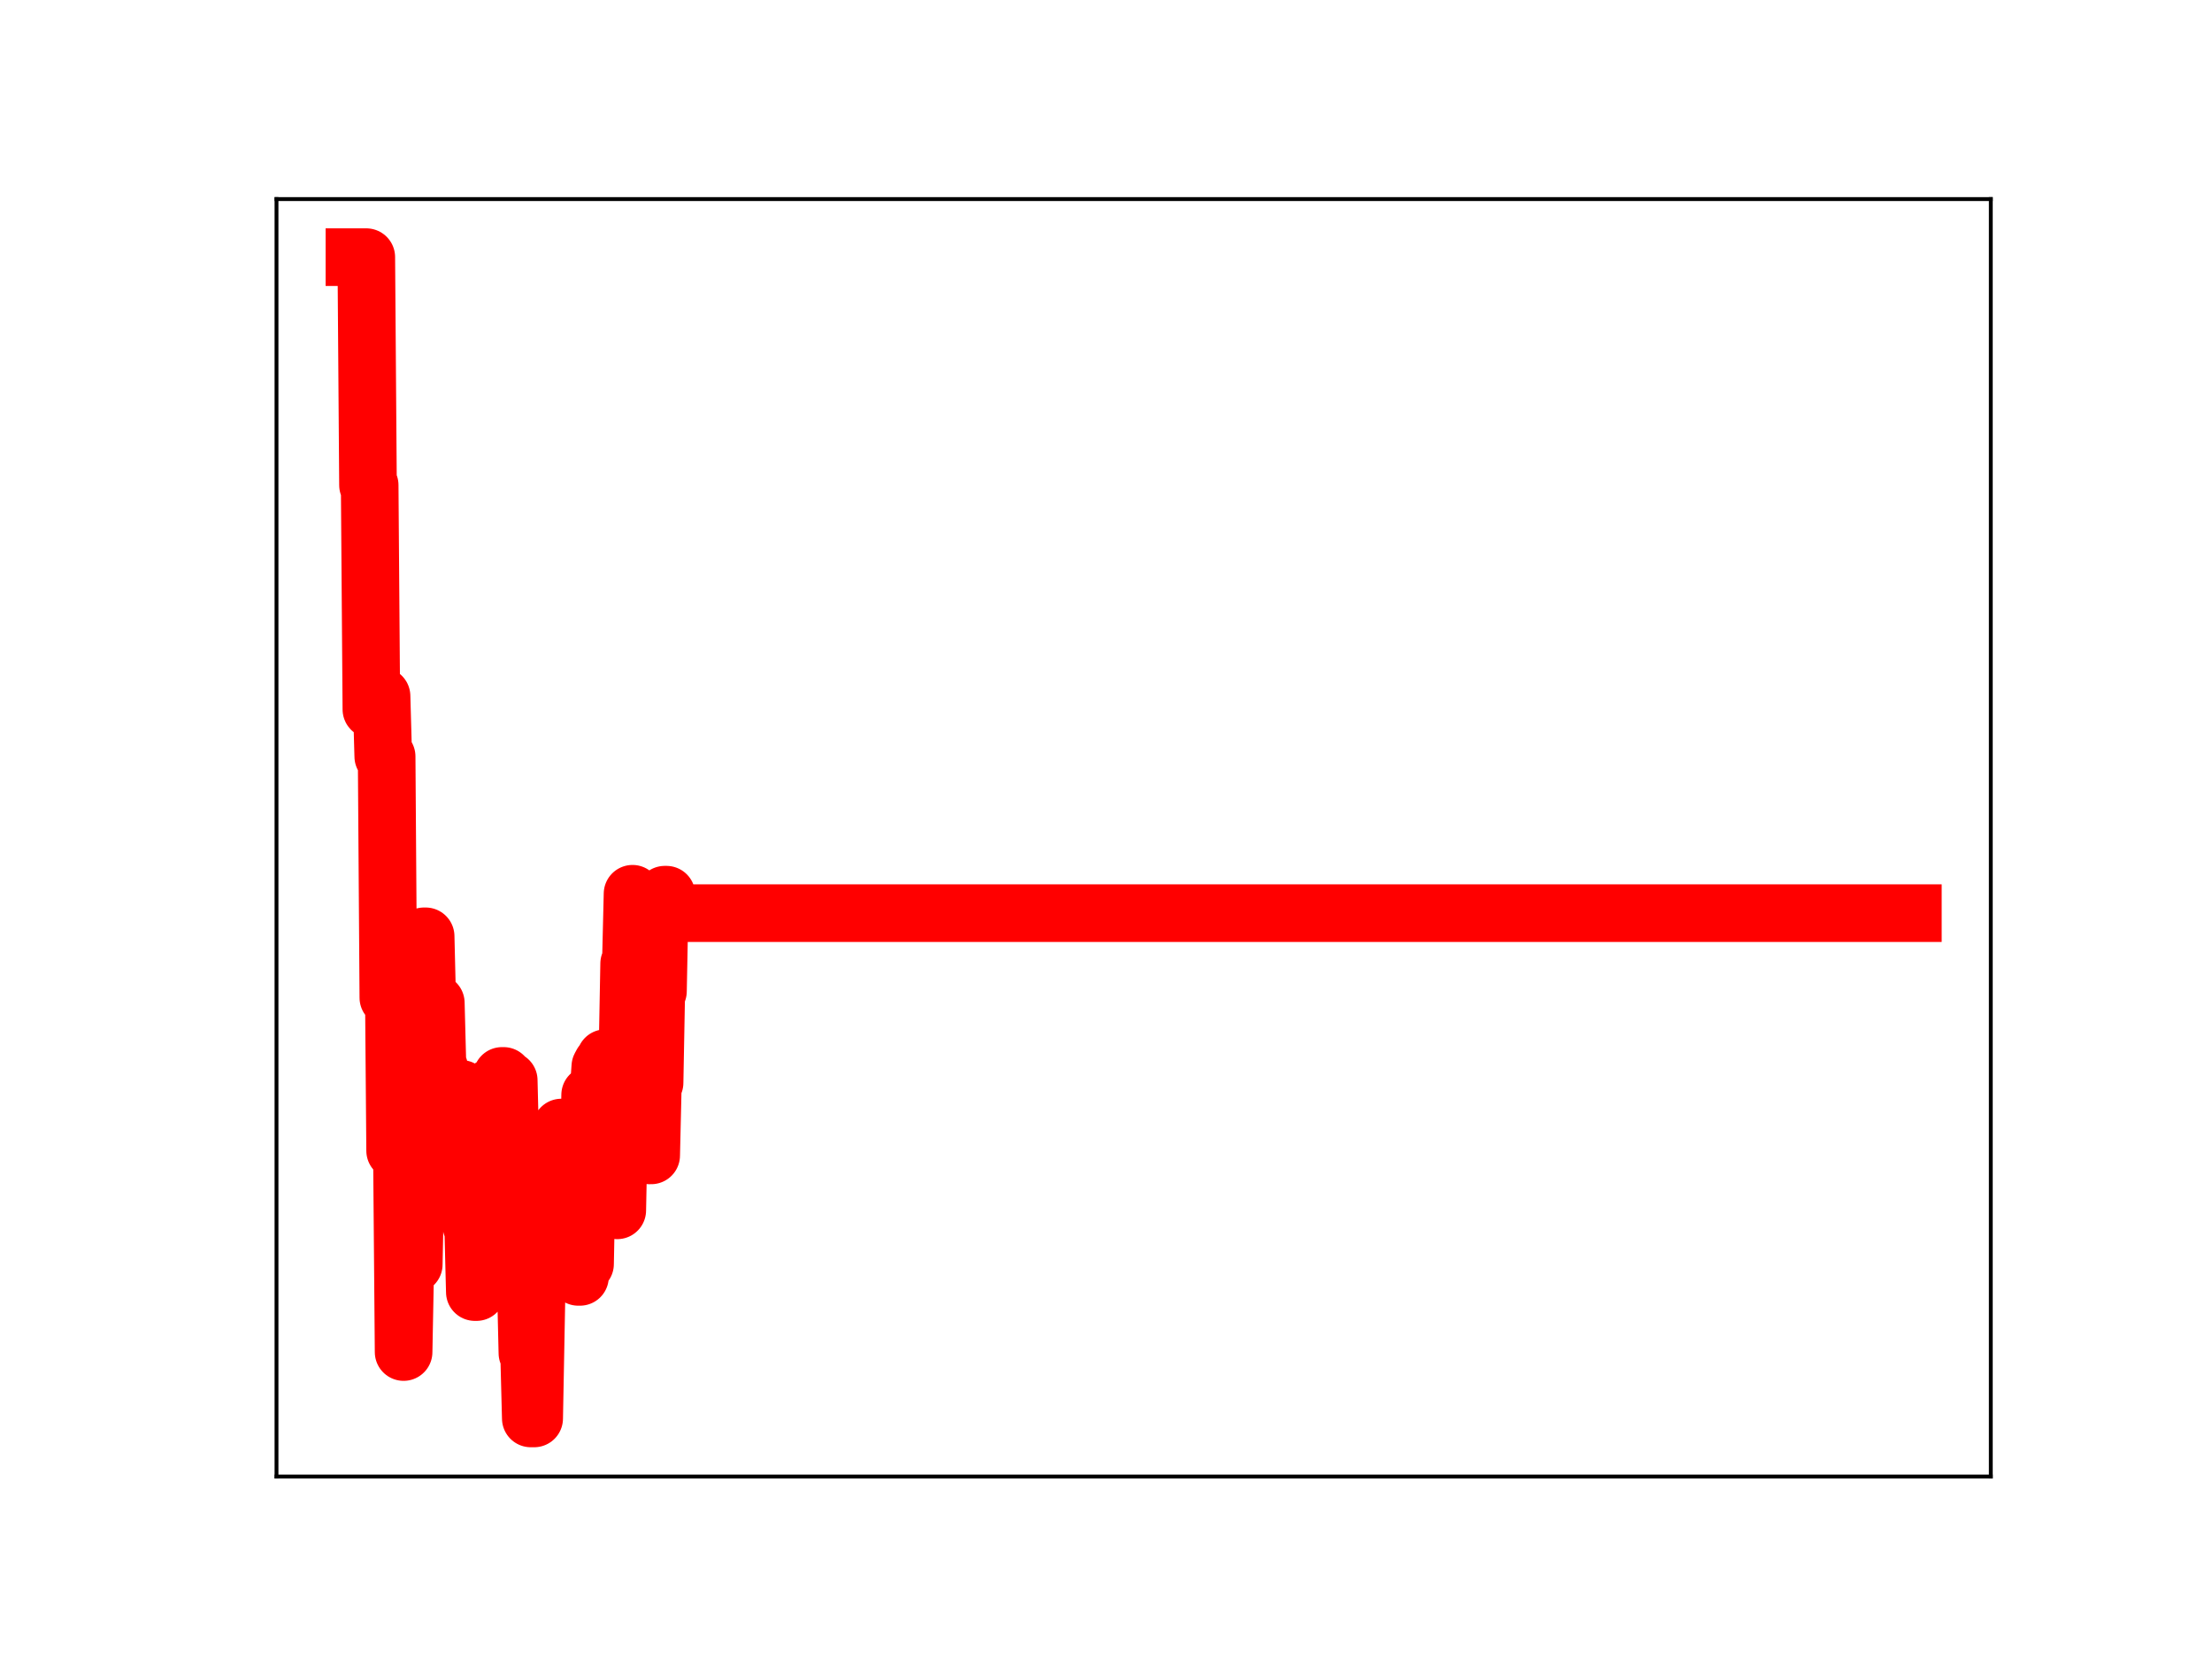 <?xml version="1.0" encoding="utf-8" standalone="no"?>
<!DOCTYPE svg PUBLIC "-//W3C//DTD SVG 1.1//EN"
  "http://www.w3.org/Graphics/SVG/1.1/DTD/svg11.dtd">
<!-- Created with matplotlib (https://matplotlib.org/) -->
<svg height="345.6pt" version="1.1" viewBox="0 0 460.8 345.6" width="460.8pt" xmlns="http://www.w3.org/2000/svg" xmlns:xlink="http://www.w3.org/1999/xlink">
 <defs>
  <style type="text/css">
*{stroke-linecap:butt;stroke-linejoin:round;}
  </style>
 </defs>
 <g id="figure_1">
  <g id="patch_1">
   <path d="M 0 345.6 
L 460.8 345.6 
L 460.8 0 
L 0 0 
z
" style="fill:#ffffff;"/>
  </g>
  <g id="axes_1">
   <g id="patch_2">
    <path d="M 57.6 307.584 
L 414.72 307.584 
L 414.72 41.472 
L 57.6 41.472 
z
" style="fill:#ffffff;"/>
   </g>
   <g id="line2d_1">
    <path clip-path="url(#p51faf8c57d)" d="M 73.833 53.568 
L 76.306 53.568 
L 76.659 101.063 
L 77.012 101.063 
L 77.365 147.776 
L 78.072 147.776 
L 78.425 146.88 
L 79.132 146.88 
L 79.485 145.022 
L 79.838 157.586 
L 80.545 157.586 
L 80.898 207.838 
L 81.251 196.695 
L 81.958 196.695 
L 82.311 239.716 
L 83.724 239.716 
L 84.078 281.657 
L 84.431 263.405 
L 86.197 263.405 
L 86.55 245.814 
L 86.904 245.814 
L 87.61 211.512 
L 87.964 211.512 
L 88.317 195.05 
L 88.67 195.05 
L 89.023 209.69 
L 89.377 209.69 
L 89.73 225.848 
L 90.083 225.848 
L 90.436 208.929 
L 90.79 208.929 
L 91.143 222.459 
L 91.496 222.459 
L 91.849 237.158 
L 92.203 239.39 
L 92.556 239.39 
L 92.909 235.001 
L 93.263 235.001 
L 93.616 250.066 
L 93.969 250.066 
L 94.322 244.747 
L 94.676 245.016 
L 95.382 245.016 
L 95.735 226.834 
L 96.089 226.834 
L 96.442 240.073 
L 97.855 240.029 
L 98.208 255.371 
L 98.562 255.371 
L 98.915 269.164 
L 99.268 269.164 
L 99.621 263.234 
L 100.328 263.234 
L 100.681 245.144 
L 101.034 245.144 
L 101.388 258.425 
L 101.741 258.425 
L 102.448 226.391 
L 103.861 226.391 
L 104.214 240.4 
L 104.567 224.133 
L 104.92 224.133 
L 105.274 225.052 
L 105.98 225.052 
L 106.334 239.458 
L 106.687 239.458 
L 107.04 240.791 
L 107.747 240.791 
L 108.1 254.36 
L 108.453 254.36 
L 108.806 253.322 
L 109.16 266.761 
L 109.513 266.761 
L 109.866 281.877 
L 110.219 281.877 
L 110.573 295.488 
L 111.279 295.488 
L 111.986 257.805 
L 112.339 257.805 
L 112.692 239.174 
L 116.225 239.174 
L 116.578 252.437 
L 116.932 234.887 
L 117.638 234.887 
L 117.991 249.719 
L 118.345 249.719 
L 118.698 244.408 
L 119.051 244.408 
L 119.404 239.473 
L 119.758 251.59 
L 120.111 251.59 
L 120.464 266 
L 120.818 266 
L 121.171 263.314 
L 121.877 263.314 
L 122.231 245.076 
L 122.584 245.076 
L 122.937 228.081 
L 123.29 228.081 
L 123.644 242.243 
L 123.997 242.243 
L 124.35 227.094 
L 124.704 227.094 
L 125.057 222.179 
L 125.41 221.526 
L 125.763 221.526 
L 126.117 220.429 
L 126.47 220.429 
L 126.823 221.498 
L 127.176 238.44 
L 127.53 238.44 
L 127.883 239.37 
L 128.236 239.37 
L 128.589 252.135 
L 128.943 234.267 
L 129.296 234.267 
L 129.649 219.761 
L 130.709 219.761 
L 131.062 200.728 
L 131.416 200.728 
L 131.769 186.183 
L 132.122 202.512 
L 132.475 202.512 
L 132.829 217.159 
L 133.182 217.159 
L 133.535 200.321 
L 133.889 200.321 
L 134.242 213.338 
L 134.595 213.338 
L 135.302 240.692 
L 135.655 240.692 
L 136.008 225.564 
L 136.361 225.564 
L 136.715 206.494 
L 137.068 206.494 
L 137.421 188.197 
L 138.128 188.197 
L 138.481 186.379 
L 138.834 186.379 
L 139.188 190.225 
L 398.487 190.225 
L 398.487 190.225 
" style="fill:none;stroke:#ff0000;stroke-linecap:square;stroke-width:12;"/>
    <defs>
     <path d="M 0 3 
C 0.796 3 1.559 2.684 2.121 2.121 
C 2.684 1.559 3 0.796 3 0 
C 3 -0.796 2.684 -1.559 2.121 -2.121 
C 1.559 -2.684 0.796 -3 0 -3 
C -0.796 -3 -1.559 -2.684 -2.121 -2.121 
C -2.684 -1.559 -3 -0.796 -3 0 
C -3 0.796 -2.684 1.559 -2.121 2.121 
C -1.559 2.684 -0.796 3 0 3 
z
" id="mf0a4d24459" style="stroke:#ff0000;"/>
    </defs>
    <g clip-path="url(#p51faf8c57d)">
     <use style="fill:#ff0000;stroke:#ff0000;" x="73.833" xlink:href="#mf0a4d24459" y="53.568"/>
     <use style="fill:#ff0000;stroke:#ff0000;" x="74.186" xlink:href="#mf0a4d24459" y="53.568"/>
     <use style="fill:#ff0000;stroke:#ff0000;" x="74.539" xlink:href="#mf0a4d24459" y="53.568"/>
     <use style="fill:#ff0000;stroke:#ff0000;" x="74.893" xlink:href="#mf0a4d24459" y="53.568"/>
     <use style="fill:#ff0000;stroke:#ff0000;" x="75.246" xlink:href="#mf0a4d24459" y="53.568"/>
     <use style="fill:#ff0000;stroke:#ff0000;" x="75.599" xlink:href="#mf0a4d24459" y="53.568"/>
     <use style="fill:#ff0000;stroke:#ff0000;" x="75.952" xlink:href="#mf0a4d24459" y="53.568"/>
     <use style="fill:#ff0000;stroke:#ff0000;" x="76.306" xlink:href="#mf0a4d24459" y="53.568"/>
     <use style="fill:#ff0000;stroke:#ff0000;" x="76.659" xlink:href="#mf0a4d24459" y="101.063"/>
     <use style="fill:#ff0000;stroke:#ff0000;" x="77.012" xlink:href="#mf0a4d24459" y="101.063"/>
     <use style="fill:#ff0000;stroke:#ff0000;" x="77.365" xlink:href="#mf0a4d24459" y="147.776"/>
     <use style="fill:#ff0000;stroke:#ff0000;" x="77.719" xlink:href="#mf0a4d24459" y="147.776"/>
     <use style="fill:#ff0000;stroke:#ff0000;" x="78.072" xlink:href="#mf0a4d24459" y="147.776"/>
     <use style="fill:#ff0000;stroke:#ff0000;" x="78.425" xlink:href="#mf0a4d24459" y="146.88"/>
     <use style="fill:#ff0000;stroke:#ff0000;" x="78.778" xlink:href="#mf0a4d24459" y="146.88"/>
     <use style="fill:#ff0000;stroke:#ff0000;" x="79.132" xlink:href="#mf0a4d24459" y="146.88"/>
     <use style="fill:#ff0000;stroke:#ff0000;" x="79.485" xlink:href="#mf0a4d24459" y="145.022"/>
     <use style="fill:#ff0000;stroke:#ff0000;" x="79.838" xlink:href="#mf0a4d24459" y="157.586"/>
     <use style="fill:#ff0000;stroke:#ff0000;" x="80.192" xlink:href="#mf0a4d24459" y="157.586"/>
     <use style="fill:#ff0000;stroke:#ff0000;" x="80.545" xlink:href="#mf0a4d24459" y="157.586"/>
     <use style="fill:#ff0000;stroke:#ff0000;" x="80.898" xlink:href="#mf0a4d24459" y="207.838"/>
     <use style="fill:#ff0000;stroke:#ff0000;" x="81.251" xlink:href="#mf0a4d24459" y="196.695"/>
     <use style="fill:#ff0000;stroke:#ff0000;" x="81.605" xlink:href="#mf0a4d24459" y="196.695"/>
     <use style="fill:#ff0000;stroke:#ff0000;" x="81.958" xlink:href="#mf0a4d24459" y="196.695"/>
     <use style="fill:#ff0000;stroke:#ff0000;" x="82.311" xlink:href="#mf0a4d24459" y="239.716"/>
     <use style="fill:#ff0000;stroke:#ff0000;" x="82.664" xlink:href="#mf0a4d24459" y="239.716"/>
     <use style="fill:#ff0000;stroke:#ff0000;" x="83.018" xlink:href="#mf0a4d24459" y="239.716"/>
     <use style="fill:#ff0000;stroke:#ff0000;" x="83.371" xlink:href="#mf0a4d24459" y="239.716"/>
     <use style="fill:#ff0000;stroke:#ff0000;" x="83.724" xlink:href="#mf0a4d24459" y="239.716"/>
     <use style="fill:#ff0000;stroke:#ff0000;" x="84.078" xlink:href="#mf0a4d24459" y="281.657"/>
     <use style="fill:#ff0000;stroke:#ff0000;" x="84.431" xlink:href="#mf0a4d24459" y="263.405"/>
     <use style="fill:#ff0000;stroke:#ff0000;" x="84.784" xlink:href="#mf0a4d24459" y="263.405"/>
     <use style="fill:#ff0000;stroke:#ff0000;" x="85.137" xlink:href="#mf0a4d24459" y="263.405"/>
     <use style="fill:#ff0000;stroke:#ff0000;" x="85.491" xlink:href="#mf0a4d24459" y="263.405"/>
     <use style="fill:#ff0000;stroke:#ff0000;" x="85.844" xlink:href="#mf0a4d24459" y="263.405"/>
     <use style="fill:#ff0000;stroke:#ff0000;" x="86.197" xlink:href="#mf0a4d24459" y="263.405"/>
     <use style="fill:#ff0000;stroke:#ff0000;" x="86.55" xlink:href="#mf0a4d24459" y="245.814"/>
     <use style="fill:#ff0000;stroke:#ff0000;" x="86.904" xlink:href="#mf0a4d24459" y="245.814"/>
     <use style="fill:#ff0000;stroke:#ff0000;" x="87.257" xlink:href="#mf0a4d24459" y="228.346"/>
     <use style="fill:#ff0000;stroke:#ff0000;" x="87.61" xlink:href="#mf0a4d24459" y="211.512"/>
     <use style="fill:#ff0000;stroke:#ff0000;" x="87.964" xlink:href="#mf0a4d24459" y="211.512"/>
     <use style="fill:#ff0000;stroke:#ff0000;" x="88.317" xlink:href="#mf0a4d24459" y="195.05"/>
     <use style="fill:#ff0000;stroke:#ff0000;" x="88.67" xlink:href="#mf0a4d24459" y="195.05"/>
     <use style="fill:#ff0000;stroke:#ff0000;" x="89.023" xlink:href="#mf0a4d24459" y="209.69"/>
     <use style="fill:#ff0000;stroke:#ff0000;" x="89.377" xlink:href="#mf0a4d24459" y="209.69"/>
     <use style="fill:#ff0000;stroke:#ff0000;" x="89.73" xlink:href="#mf0a4d24459" y="225.848"/>
     <use style="fill:#ff0000;stroke:#ff0000;" x="90.083" xlink:href="#mf0a4d24459" y="225.848"/>
     <use style="fill:#ff0000;stroke:#ff0000;" x="90.436" xlink:href="#mf0a4d24459" y="208.929"/>
     <use style="fill:#ff0000;stroke:#ff0000;" x="90.79" xlink:href="#mf0a4d24459" y="208.929"/>
     <use style="fill:#ff0000;stroke:#ff0000;" x="91.143" xlink:href="#mf0a4d24459" y="222.459"/>
     <use style="fill:#ff0000;stroke:#ff0000;" x="91.496" xlink:href="#mf0a4d24459" y="222.459"/>
     <use style="fill:#ff0000;stroke:#ff0000;" x="91.849" xlink:href="#mf0a4d24459" y="237.158"/>
     <use style="fill:#ff0000;stroke:#ff0000;" x="92.203" xlink:href="#mf0a4d24459" y="239.39"/>
     <use style="fill:#ff0000;stroke:#ff0000;" x="92.556" xlink:href="#mf0a4d24459" y="239.39"/>
     <use style="fill:#ff0000;stroke:#ff0000;" x="92.909" xlink:href="#mf0a4d24459" y="235.001"/>
     <use style="fill:#ff0000;stroke:#ff0000;" x="93.263" xlink:href="#mf0a4d24459" y="235.001"/>
     <use style="fill:#ff0000;stroke:#ff0000;" x="93.616" xlink:href="#mf0a4d24459" y="250.066"/>
     <use style="fill:#ff0000;stroke:#ff0000;" x="93.969" xlink:href="#mf0a4d24459" y="250.066"/>
     <use style="fill:#ff0000;stroke:#ff0000;" x="94.322" xlink:href="#mf0a4d24459" y="244.747"/>
     <use style="fill:#ff0000;stroke:#ff0000;" x="94.676" xlink:href="#mf0a4d24459" y="245.016"/>
     <use style="fill:#ff0000;stroke:#ff0000;" x="95.029" xlink:href="#mf0a4d24459" y="245.016"/>
     <use style="fill:#ff0000;stroke:#ff0000;" x="95.382" xlink:href="#mf0a4d24459" y="245.016"/>
     <use style="fill:#ff0000;stroke:#ff0000;" x="95.735" xlink:href="#mf0a4d24459" y="226.834"/>
     <use style="fill:#ff0000;stroke:#ff0000;" x="96.089" xlink:href="#mf0a4d24459" y="226.834"/>
     <use style="fill:#ff0000;stroke:#ff0000;" x="96.442" xlink:href="#mf0a4d24459" y="240.073"/>
     <use style="fill:#ff0000;stroke:#ff0000;" x="96.795" xlink:href="#mf0a4d24459" y="240.073"/>
     <use style="fill:#ff0000;stroke:#ff0000;" x="97.149" xlink:href="#mf0a4d24459" y="240.029"/>
     <use style="fill:#ff0000;stroke:#ff0000;" x="97.502" xlink:href="#mf0a4d24459" y="240.029"/>
     <use style="fill:#ff0000;stroke:#ff0000;" x="97.855" xlink:href="#mf0a4d24459" y="240.029"/>
     <use style="fill:#ff0000;stroke:#ff0000;" x="98.208" xlink:href="#mf0a4d24459" y="255.371"/>
     <use style="fill:#ff0000;stroke:#ff0000;" x="98.562" xlink:href="#mf0a4d24459" y="255.371"/>
     <use style="fill:#ff0000;stroke:#ff0000;" x="98.915" xlink:href="#mf0a4d24459" y="269.164"/>
     <use style="fill:#ff0000;stroke:#ff0000;" x="99.268" xlink:href="#mf0a4d24459" y="269.164"/>
     <use style="fill:#ff0000;stroke:#ff0000;" x="99.621" xlink:href="#mf0a4d24459" y="263.234"/>
     <use style="fill:#ff0000;stroke:#ff0000;" x="99.975" xlink:href="#mf0a4d24459" y="263.234"/>
     <use style="fill:#ff0000;stroke:#ff0000;" x="100.328" xlink:href="#mf0a4d24459" y="263.234"/>
     <use style="fill:#ff0000;stroke:#ff0000;" x="100.681" xlink:href="#mf0a4d24459" y="245.144"/>
     <use style="fill:#ff0000;stroke:#ff0000;" x="101.034" xlink:href="#mf0a4d24459" y="245.144"/>
     <use style="fill:#ff0000;stroke:#ff0000;" x="101.388" xlink:href="#mf0a4d24459" y="258.425"/>
     <use style="fill:#ff0000;stroke:#ff0000;" x="101.741" xlink:href="#mf0a4d24459" y="258.425"/>
     <use style="fill:#ff0000;stroke:#ff0000;" x="102.094" xlink:href="#mf0a4d24459" y="242.872"/>
     <use style="fill:#ff0000;stroke:#ff0000;" x="102.448" xlink:href="#mf0a4d24459" y="226.391"/>
     <use style="fill:#ff0000;stroke:#ff0000;" x="102.801" xlink:href="#mf0a4d24459" y="226.391"/>
     <use style="fill:#ff0000;stroke:#ff0000;" x="103.154" xlink:href="#mf0a4d24459" y="226.391"/>
     <use style="fill:#ff0000;stroke:#ff0000;" x="103.507" xlink:href="#mf0a4d24459" y="226.391"/>
     <use style="fill:#ff0000;stroke:#ff0000;" x="103.861" xlink:href="#mf0a4d24459" y="226.391"/>
     <use style="fill:#ff0000;stroke:#ff0000;" x="104.214" xlink:href="#mf0a4d24459" y="240.4"/>
     <use style="fill:#ff0000;stroke:#ff0000;" x="104.567" xlink:href="#mf0a4d24459" y="224.133"/>
     <use style="fill:#ff0000;stroke:#ff0000;" x="104.92" xlink:href="#mf0a4d24459" y="224.133"/>
     <use style="fill:#ff0000;stroke:#ff0000;" x="105.274" xlink:href="#mf0a4d24459" y="225.052"/>
     <use style="fill:#ff0000;stroke:#ff0000;" x="105.627" xlink:href="#mf0a4d24459" y="225.052"/>
     <use style="fill:#ff0000;stroke:#ff0000;" x="105.98" xlink:href="#mf0a4d24459" y="225.052"/>
     <use style="fill:#ff0000;stroke:#ff0000;" x="106.334" xlink:href="#mf0a4d24459" y="239.458"/>
     <use style="fill:#ff0000;stroke:#ff0000;" x="106.687" xlink:href="#mf0a4d24459" y="239.458"/>
     <use style="fill:#ff0000;stroke:#ff0000;" x="107.04" xlink:href="#mf0a4d24459" y="240.791"/>
     <use style="fill:#ff0000;stroke:#ff0000;" x="107.393" xlink:href="#mf0a4d24459" y="240.791"/>
     <use style="fill:#ff0000;stroke:#ff0000;" x="107.747" xlink:href="#mf0a4d24459" y="240.791"/>
     <use style="fill:#ff0000;stroke:#ff0000;" x="108.1" xlink:href="#mf0a4d24459" y="254.36"/>
     <use style="fill:#ff0000;stroke:#ff0000;" x="108.453" xlink:href="#mf0a4d24459" y="254.36"/>
     <use style="fill:#ff0000;stroke:#ff0000;" x="108.806" xlink:href="#mf0a4d24459" y="253.322"/>
     <use style="fill:#ff0000;stroke:#ff0000;" x="109.16" xlink:href="#mf0a4d24459" y="266.761"/>
     <use style="fill:#ff0000;stroke:#ff0000;" x="109.513" xlink:href="#mf0a4d24459" y="266.761"/>
     <use style="fill:#ff0000;stroke:#ff0000;" x="109.866" xlink:href="#mf0a4d24459" y="281.877"/>
     <use style="fill:#ff0000;stroke:#ff0000;" x="110.219" xlink:href="#mf0a4d24459" y="281.877"/>
     <use style="fill:#ff0000;stroke:#ff0000;" x="110.573" xlink:href="#mf0a4d24459" y="295.488"/>
     <use style="fill:#ff0000;stroke:#ff0000;" x="110.926" xlink:href="#mf0a4d24459" y="295.488"/>
     <use style="fill:#ff0000;stroke:#ff0000;" x="111.279" xlink:href="#mf0a4d24459" y="295.488"/>
     <use style="fill:#ff0000;stroke:#ff0000;" x="111.633" xlink:href="#mf0a4d24459" y="276.557"/>
     <use style="fill:#ff0000;stroke:#ff0000;" x="111.986" xlink:href="#mf0a4d24459" y="257.805"/>
     <use style="fill:#ff0000;stroke:#ff0000;" x="112.339" xlink:href="#mf0a4d24459" y="257.805"/>
     <use style="fill:#ff0000;stroke:#ff0000;" x="112.692" xlink:href="#mf0a4d24459" y="239.174"/>
     <use style="fill:#ff0000;stroke:#ff0000;" x="113.046" xlink:href="#mf0a4d24459" y="239.174"/>
     <use style="fill:#ff0000;stroke:#ff0000;" x="113.399" xlink:href="#mf0a4d24459" y="239.174"/>
     <use style="fill:#ff0000;stroke:#ff0000;" x="113.752" xlink:href="#mf0a4d24459" y="239.174"/>
     <use style="fill:#ff0000;stroke:#ff0000;" x="114.105" xlink:href="#mf0a4d24459" y="239.174"/>
     <use style="fill:#ff0000;stroke:#ff0000;" x="114.459" xlink:href="#mf0a4d24459" y="239.174"/>
     <use style="fill:#ff0000;stroke:#ff0000;" x="114.812" xlink:href="#mf0a4d24459" y="239.174"/>
     <use style="fill:#ff0000;stroke:#ff0000;" x="115.165" xlink:href="#mf0a4d24459" y="239.174"/>
     <use style="fill:#ff0000;stroke:#ff0000;" x="115.519" xlink:href="#mf0a4d24459" y="239.174"/>
     <use style="fill:#ff0000;stroke:#ff0000;" x="115.872" xlink:href="#mf0a4d24459" y="239.174"/>
     <use style="fill:#ff0000;stroke:#ff0000;" x="116.225" xlink:href="#mf0a4d24459" y="239.174"/>
     <use style="fill:#ff0000;stroke:#ff0000;" x="116.578" xlink:href="#mf0a4d24459" y="252.437"/>
     <use style="fill:#ff0000;stroke:#ff0000;" x="116.932" xlink:href="#mf0a4d24459" y="234.887"/>
     <use style="fill:#ff0000;stroke:#ff0000;" x="117.285" xlink:href="#mf0a4d24459" y="234.887"/>
     <use style="fill:#ff0000;stroke:#ff0000;" x="117.638" xlink:href="#mf0a4d24459" y="234.887"/>
     <use style="fill:#ff0000;stroke:#ff0000;" x="117.991" xlink:href="#mf0a4d24459" y="249.719"/>
     <use style="fill:#ff0000;stroke:#ff0000;" x="118.345" xlink:href="#mf0a4d24459" y="249.719"/>
     <use style="fill:#ff0000;stroke:#ff0000;" x="118.698" xlink:href="#mf0a4d24459" y="244.408"/>
     <use style="fill:#ff0000;stroke:#ff0000;" x="119.051" xlink:href="#mf0a4d24459" y="244.408"/>
     <use style="fill:#ff0000;stroke:#ff0000;" x="119.404" xlink:href="#mf0a4d24459" y="239.473"/>
     <use style="fill:#ff0000;stroke:#ff0000;" x="119.758" xlink:href="#mf0a4d24459" y="251.59"/>
     <use style="fill:#ff0000;stroke:#ff0000;" x="120.111" xlink:href="#mf0a4d24459" y="251.59"/>
     <use style="fill:#ff0000;stroke:#ff0000;" x="120.464" xlink:href="#mf0a4d24459" y="266"/>
     <use style="fill:#ff0000;stroke:#ff0000;" x="120.818" xlink:href="#mf0a4d24459" y="266"/>
     <use style="fill:#ff0000;stroke:#ff0000;" x="121.171" xlink:href="#mf0a4d24459" y="263.314"/>
     <use style="fill:#ff0000;stroke:#ff0000;" x="121.524" xlink:href="#mf0a4d24459" y="263.314"/>
     <use style="fill:#ff0000;stroke:#ff0000;" x="121.877" xlink:href="#mf0a4d24459" y="263.314"/>
     <use style="fill:#ff0000;stroke:#ff0000;" x="122.231" xlink:href="#mf0a4d24459" y="245.076"/>
     <use style="fill:#ff0000;stroke:#ff0000;" x="122.584" xlink:href="#mf0a4d24459" y="245.076"/>
     <use style="fill:#ff0000;stroke:#ff0000;" x="122.937" xlink:href="#mf0a4d24459" y="228.081"/>
     <use style="fill:#ff0000;stroke:#ff0000;" x="123.29" xlink:href="#mf0a4d24459" y="228.081"/>
     <use style="fill:#ff0000;stroke:#ff0000;" x="123.644" xlink:href="#mf0a4d24459" y="242.243"/>
     <use style="fill:#ff0000;stroke:#ff0000;" x="123.997" xlink:href="#mf0a4d24459" y="242.243"/>
     <use style="fill:#ff0000;stroke:#ff0000;" x="124.35" xlink:href="#mf0a4d24459" y="227.094"/>
     <use style="fill:#ff0000;stroke:#ff0000;" x="124.704" xlink:href="#mf0a4d24459" y="227.094"/>
     <use style="fill:#ff0000;stroke:#ff0000;" x="125.057" xlink:href="#mf0a4d24459" y="222.179"/>
     <use style="fill:#ff0000;stroke:#ff0000;" x="125.41" xlink:href="#mf0a4d24459" y="221.526"/>
     <use style="fill:#ff0000;stroke:#ff0000;" x="125.763" xlink:href="#mf0a4d24459" y="221.526"/>
     <use style="fill:#ff0000;stroke:#ff0000;" x="126.117" xlink:href="#mf0a4d24459" y="220.429"/>
     <use style="fill:#ff0000;stroke:#ff0000;" x="126.47" xlink:href="#mf0a4d24459" y="220.429"/>
     <use style="fill:#ff0000;stroke:#ff0000;" x="126.823" xlink:href="#mf0a4d24459" y="221.498"/>
     <use style="fill:#ff0000;stroke:#ff0000;" x="127.176" xlink:href="#mf0a4d24459" y="238.44"/>
     <use style="fill:#ff0000;stroke:#ff0000;" x="127.53" xlink:href="#mf0a4d24459" y="238.44"/>
     <use style="fill:#ff0000;stroke:#ff0000;" x="127.883" xlink:href="#mf0a4d24459" y="239.37"/>
     <use style="fill:#ff0000;stroke:#ff0000;" x="128.236" xlink:href="#mf0a4d24459" y="239.37"/>
     <use style="fill:#ff0000;stroke:#ff0000;" x="128.589" xlink:href="#mf0a4d24459" y="252.135"/>
     <use style="fill:#ff0000;stroke:#ff0000;" x="128.943" xlink:href="#mf0a4d24459" y="234.267"/>
     <use style="fill:#ff0000;stroke:#ff0000;" x="129.296" xlink:href="#mf0a4d24459" y="234.267"/>
     <use style="fill:#ff0000;stroke:#ff0000;" x="129.649" xlink:href="#mf0a4d24459" y="219.761"/>
     <use style="fill:#ff0000;stroke:#ff0000;" x="130.003" xlink:href="#mf0a4d24459" y="219.761"/>
     <use style="fill:#ff0000;stroke:#ff0000;" x="130.356" xlink:href="#mf0a4d24459" y="219.761"/>
     <use style="fill:#ff0000;stroke:#ff0000;" x="130.709" xlink:href="#mf0a4d24459" y="219.761"/>
     <use style="fill:#ff0000;stroke:#ff0000;" x="131.062" xlink:href="#mf0a4d24459" y="200.728"/>
     <use style="fill:#ff0000;stroke:#ff0000;" x="131.416" xlink:href="#mf0a4d24459" y="200.728"/>
     <use style="fill:#ff0000;stroke:#ff0000;" x="131.769" xlink:href="#mf0a4d24459" y="186.183"/>
     <use style="fill:#ff0000;stroke:#ff0000;" x="132.122" xlink:href="#mf0a4d24459" y="202.512"/>
     <use style="fill:#ff0000;stroke:#ff0000;" x="132.475" xlink:href="#mf0a4d24459" y="202.512"/>
     <use style="fill:#ff0000;stroke:#ff0000;" x="132.829" xlink:href="#mf0a4d24459" y="217.159"/>
     <use style="fill:#ff0000;stroke:#ff0000;" x="133.182" xlink:href="#mf0a4d24459" y="217.159"/>
     <use style="fill:#ff0000;stroke:#ff0000;" x="133.535" xlink:href="#mf0a4d24459" y="200.321"/>
     <use style="fill:#ff0000;stroke:#ff0000;" x="133.889" xlink:href="#mf0a4d24459" y="200.321"/>
     <use style="fill:#ff0000;stroke:#ff0000;" x="134.242" xlink:href="#mf0a4d24459" y="213.338"/>
     <use style="fill:#ff0000;stroke:#ff0000;" x="134.595" xlink:href="#mf0a4d24459" y="213.338"/>
     <use style="fill:#ff0000;stroke:#ff0000;" x="134.948" xlink:href="#mf0a4d24459" y="226.774"/>
     <use style="fill:#ff0000;stroke:#ff0000;" x="135.302" xlink:href="#mf0a4d24459" y="240.692"/>
     <use style="fill:#ff0000;stroke:#ff0000;" x="135.655" xlink:href="#mf0a4d24459" y="240.692"/>
     <use style="fill:#ff0000;stroke:#ff0000;" x="136.008" xlink:href="#mf0a4d24459" y="225.564"/>
     <use style="fill:#ff0000;stroke:#ff0000;" x="136.361" xlink:href="#mf0a4d24459" y="225.564"/>
     <use style="fill:#ff0000;stroke:#ff0000;" x="136.715" xlink:href="#mf0a4d24459" y="206.494"/>
     <use style="fill:#ff0000;stroke:#ff0000;" x="137.068" xlink:href="#mf0a4d24459" y="206.494"/>
     <use style="fill:#ff0000;stroke:#ff0000;" x="137.421" xlink:href="#mf0a4d24459" y="188.197"/>
     <use style="fill:#ff0000;stroke:#ff0000;" x="137.774" xlink:href="#mf0a4d24459" y="188.197"/>
     <use style="fill:#ff0000;stroke:#ff0000;" x="138.128" xlink:href="#mf0a4d24459" y="188.197"/>
     <use style="fill:#ff0000;stroke:#ff0000;" x="138.481" xlink:href="#mf0a4d24459" y="186.379"/>
     <use style="fill:#ff0000;stroke:#ff0000;" x="138.834" xlink:href="#mf0a4d24459" y="186.379"/>
     <use style="fill:#ff0000;stroke:#ff0000;" x="139.188" xlink:href="#mf0a4d24459" y="190.225"/>
     <use style="fill:#ff0000;stroke:#ff0000;" x="139.541" xlink:href="#mf0a4d24459" y="190.225"/>
     <use style="fill:#ff0000;stroke:#ff0000;" x="139.894" xlink:href="#mf0a4d24459" y="190.225"/>
     <use style="fill:#ff0000;stroke:#ff0000;" x="140.247" xlink:href="#mf0a4d24459" y="190.225"/>
     <use style="fill:#ff0000;stroke:#ff0000;" x="140.601" xlink:href="#mf0a4d24459" y="190.225"/>
     <use style="fill:#ff0000;stroke:#ff0000;" x="140.954" xlink:href="#mf0a4d24459" y="190.225"/>
     <use style="fill:#ff0000;stroke:#ff0000;" x="141.307" xlink:href="#mf0a4d24459" y="190.225"/>
     <use style="fill:#ff0000;stroke:#ff0000;" x="141.66" xlink:href="#mf0a4d24459" y="190.225"/>
     <use style="fill:#ff0000;stroke:#ff0000;" x="142.014" xlink:href="#mf0a4d24459" y="190.225"/>
     <use style="fill:#ff0000;stroke:#ff0000;" x="142.367" xlink:href="#mf0a4d24459" y="190.225"/>
     <use style="fill:#ff0000;stroke:#ff0000;" x="142.72" xlink:href="#mf0a4d24459" y="190.225"/>
     <use style="fill:#ff0000;stroke:#ff0000;" x="143.074" xlink:href="#mf0a4d24459" y="190.225"/>
     <use style="fill:#ff0000;stroke:#ff0000;" x="143.427" xlink:href="#mf0a4d24459" y="190.225"/>
     <use style="fill:#ff0000;stroke:#ff0000;" x="143.78" xlink:href="#mf0a4d24459" y="190.225"/>
     <use style="fill:#ff0000;stroke:#ff0000;" x="144.133" xlink:href="#mf0a4d24459" y="190.225"/>
     <use style="fill:#ff0000;stroke:#ff0000;" x="144.487" xlink:href="#mf0a4d24459" y="190.225"/>
     <use style="fill:#ff0000;stroke:#ff0000;" x="144.84" xlink:href="#mf0a4d24459" y="190.225"/>
     <use style="fill:#ff0000;stroke:#ff0000;" x="145.193" xlink:href="#mf0a4d24459" y="190.225"/>
     <use style="fill:#ff0000;stroke:#ff0000;" x="145.546" xlink:href="#mf0a4d24459" y="190.225"/>
     <use style="fill:#ff0000;stroke:#ff0000;" x="145.9" xlink:href="#mf0a4d24459" y="190.225"/>
     <use style="fill:#ff0000;stroke:#ff0000;" x="146.253" xlink:href="#mf0a4d24459" y="190.225"/>
     <use style="fill:#ff0000;stroke:#ff0000;" x="146.606" xlink:href="#mf0a4d24459" y="190.225"/>
     <use style="fill:#ff0000;stroke:#ff0000;" x="146.959" xlink:href="#mf0a4d24459" y="190.225"/>
     <use style="fill:#ff0000;stroke:#ff0000;" x="147.313" xlink:href="#mf0a4d24459" y="190.225"/>
     <use style="fill:#ff0000;stroke:#ff0000;" x="147.666" xlink:href="#mf0a4d24459" y="190.225"/>
     <use style="fill:#ff0000;stroke:#ff0000;" x="148.019" xlink:href="#mf0a4d24459" y="190.225"/>
     <use style="fill:#ff0000;stroke:#ff0000;" x="148.373" xlink:href="#mf0a4d24459" y="190.225"/>
     <use style="fill:#ff0000;stroke:#ff0000;" x="148.726" xlink:href="#mf0a4d24459" y="190.225"/>
     <use style="fill:#ff0000;stroke:#ff0000;" x="149.079" xlink:href="#mf0a4d24459" y="190.225"/>
     <use style="fill:#ff0000;stroke:#ff0000;" x="149.432" xlink:href="#mf0a4d24459" y="190.225"/>
     <use style="fill:#ff0000;stroke:#ff0000;" x="149.786" xlink:href="#mf0a4d24459" y="190.225"/>
     <use style="fill:#ff0000;stroke:#ff0000;" x="150.139" xlink:href="#mf0a4d24459" y="190.225"/>
     <use style="fill:#ff0000;stroke:#ff0000;" x="150.492" xlink:href="#mf0a4d24459" y="190.225"/>
     <use style="fill:#ff0000;stroke:#ff0000;" x="150.845" xlink:href="#mf0a4d24459" y="190.225"/>
     <use style="fill:#ff0000;stroke:#ff0000;" x="151.199" xlink:href="#mf0a4d24459" y="190.225"/>
     <use style="fill:#ff0000;stroke:#ff0000;" x="151.552" xlink:href="#mf0a4d24459" y="190.225"/>
     <use style="fill:#ff0000;stroke:#ff0000;" x="151.905" xlink:href="#mf0a4d24459" y="190.225"/>
     <use style="fill:#ff0000;stroke:#ff0000;" x="152.259" xlink:href="#mf0a4d24459" y="190.225"/>
     <use style="fill:#ff0000;stroke:#ff0000;" x="152.612" xlink:href="#mf0a4d24459" y="190.225"/>
     <use style="fill:#ff0000;stroke:#ff0000;" x="152.965" xlink:href="#mf0a4d24459" y="190.225"/>
     <use style="fill:#ff0000;stroke:#ff0000;" x="153.318" xlink:href="#mf0a4d24459" y="190.225"/>
     <use style="fill:#ff0000;stroke:#ff0000;" x="153.672" xlink:href="#mf0a4d24459" y="190.225"/>
     <use style="fill:#ff0000;stroke:#ff0000;" x="154.025" xlink:href="#mf0a4d24459" y="190.225"/>
     <use style="fill:#ff0000;stroke:#ff0000;" x="154.378" xlink:href="#mf0a4d24459" y="190.225"/>
     <use style="fill:#ff0000;stroke:#ff0000;" x="154.731" xlink:href="#mf0a4d24459" y="190.225"/>
     <use style="fill:#ff0000;stroke:#ff0000;" x="155.085" xlink:href="#mf0a4d24459" y="190.225"/>
     <use style="fill:#ff0000;stroke:#ff0000;" x="155.438" xlink:href="#mf0a4d24459" y="190.225"/>
     <use style="fill:#ff0000;stroke:#ff0000;" x="155.791" xlink:href="#mf0a4d24459" y="190.225"/>
     <use style="fill:#ff0000;stroke:#ff0000;" x="156.144" xlink:href="#mf0a4d24459" y="190.225"/>
     <use style="fill:#ff0000;stroke:#ff0000;" x="156.498" xlink:href="#mf0a4d24459" y="190.225"/>
     <use style="fill:#ff0000;stroke:#ff0000;" x="156.851" xlink:href="#mf0a4d24459" y="190.225"/>
     <use style="fill:#ff0000;stroke:#ff0000;" x="157.204" xlink:href="#mf0a4d24459" y="190.225"/>
     <use style="fill:#ff0000;stroke:#ff0000;" x="157.558" xlink:href="#mf0a4d24459" y="190.225"/>
     <use style="fill:#ff0000;stroke:#ff0000;" x="157.911" xlink:href="#mf0a4d24459" y="190.225"/>
     <use style="fill:#ff0000;stroke:#ff0000;" x="158.264" xlink:href="#mf0a4d24459" y="190.225"/>
     <use style="fill:#ff0000;stroke:#ff0000;" x="158.617" xlink:href="#mf0a4d24459" y="190.225"/>
     <use style="fill:#ff0000;stroke:#ff0000;" x="158.971" xlink:href="#mf0a4d24459" y="190.225"/>
     <use style="fill:#ff0000;stroke:#ff0000;" x="159.324" xlink:href="#mf0a4d24459" y="190.225"/>
     <use style="fill:#ff0000;stroke:#ff0000;" x="159.677" xlink:href="#mf0a4d24459" y="190.225"/>
     <use style="fill:#ff0000;stroke:#ff0000;" x="160.03" xlink:href="#mf0a4d24459" y="190.225"/>
     <use style="fill:#ff0000;stroke:#ff0000;" x="160.384" xlink:href="#mf0a4d24459" y="190.225"/>
     <use style="fill:#ff0000;stroke:#ff0000;" x="160.737" xlink:href="#mf0a4d24459" y="190.225"/>
     <use style="fill:#ff0000;stroke:#ff0000;" x="161.09" xlink:href="#mf0a4d24459" y="190.225"/>
     <use style="fill:#ff0000;stroke:#ff0000;" x="161.444" xlink:href="#mf0a4d24459" y="190.225"/>
     <use style="fill:#ff0000;stroke:#ff0000;" x="161.797" xlink:href="#mf0a4d24459" y="190.225"/>
     <use style="fill:#ff0000;stroke:#ff0000;" x="162.15" xlink:href="#mf0a4d24459" y="190.225"/>
     <use style="fill:#ff0000;stroke:#ff0000;" x="162.503" xlink:href="#mf0a4d24459" y="190.225"/>
     <use style="fill:#ff0000;stroke:#ff0000;" x="162.857" xlink:href="#mf0a4d24459" y="190.225"/>
     <use style="fill:#ff0000;stroke:#ff0000;" x="163.21" xlink:href="#mf0a4d24459" y="190.225"/>
     <use style="fill:#ff0000;stroke:#ff0000;" x="163.563" xlink:href="#mf0a4d24459" y="190.225"/>
     <use style="fill:#ff0000;stroke:#ff0000;" x="163.916" xlink:href="#mf0a4d24459" y="190.225"/>
     <use style="fill:#ff0000;stroke:#ff0000;" x="164.27" xlink:href="#mf0a4d24459" y="190.225"/>
     <use style="fill:#ff0000;stroke:#ff0000;" x="164.623" xlink:href="#mf0a4d24459" y="190.225"/>
     <use style="fill:#ff0000;stroke:#ff0000;" x="164.976" xlink:href="#mf0a4d24459" y="190.225"/>
     <use style="fill:#ff0000;stroke:#ff0000;" x="165.329" xlink:href="#mf0a4d24459" y="190.225"/>
     <use style="fill:#ff0000;stroke:#ff0000;" x="165.683" xlink:href="#mf0a4d24459" y="190.225"/>
     <use style="fill:#ff0000;stroke:#ff0000;" x="166.036" xlink:href="#mf0a4d24459" y="190.225"/>
     <use style="fill:#ff0000;stroke:#ff0000;" x="166.389" xlink:href="#mf0a4d24459" y="190.225"/>
     <use style="fill:#ff0000;stroke:#ff0000;" x="166.743" xlink:href="#mf0a4d24459" y="190.225"/>
     <use style="fill:#ff0000;stroke:#ff0000;" x="167.096" xlink:href="#mf0a4d24459" y="190.225"/>
     <use style="fill:#ff0000;stroke:#ff0000;" x="167.449" xlink:href="#mf0a4d24459" y="190.225"/>
     <use style="fill:#ff0000;stroke:#ff0000;" x="167.802" xlink:href="#mf0a4d24459" y="190.225"/>
     <use style="fill:#ff0000;stroke:#ff0000;" x="168.156" xlink:href="#mf0a4d24459" y="190.225"/>
     <use style="fill:#ff0000;stroke:#ff0000;" x="168.509" xlink:href="#mf0a4d24459" y="190.225"/>
     <use style="fill:#ff0000;stroke:#ff0000;" x="168.862" xlink:href="#mf0a4d24459" y="190.225"/>
     <use style="fill:#ff0000;stroke:#ff0000;" x="169.215" xlink:href="#mf0a4d24459" y="190.225"/>
     <use style="fill:#ff0000;stroke:#ff0000;" x="169.569" xlink:href="#mf0a4d24459" y="190.225"/>
     <use style="fill:#ff0000;stroke:#ff0000;" x="169.922" xlink:href="#mf0a4d24459" y="190.225"/>
     <use style="fill:#ff0000;stroke:#ff0000;" x="170.275" xlink:href="#mf0a4d24459" y="190.225"/>
     <use style="fill:#ff0000;stroke:#ff0000;" x="170.629" xlink:href="#mf0a4d24459" y="190.225"/>
     <use style="fill:#ff0000;stroke:#ff0000;" x="170.982" xlink:href="#mf0a4d24459" y="190.225"/>
     <use style="fill:#ff0000;stroke:#ff0000;" x="171.335" xlink:href="#mf0a4d24459" y="190.225"/>
     <use style="fill:#ff0000;stroke:#ff0000;" x="171.688" xlink:href="#mf0a4d24459" y="190.225"/>
     <use style="fill:#ff0000;stroke:#ff0000;" x="172.042" xlink:href="#mf0a4d24459" y="190.225"/>
     <use style="fill:#ff0000;stroke:#ff0000;" x="172.395" xlink:href="#mf0a4d24459" y="190.225"/>
     <use style="fill:#ff0000;stroke:#ff0000;" x="172.748" xlink:href="#mf0a4d24459" y="190.225"/>
     <use style="fill:#ff0000;stroke:#ff0000;" x="173.101" xlink:href="#mf0a4d24459" y="190.225"/>
     <use style="fill:#ff0000;stroke:#ff0000;" x="173.455" xlink:href="#mf0a4d24459" y="190.225"/>
     <use style="fill:#ff0000;stroke:#ff0000;" x="173.808" xlink:href="#mf0a4d24459" y="190.225"/>
     <use style="fill:#ff0000;stroke:#ff0000;" x="174.161" xlink:href="#mf0a4d24459" y="190.225"/>
     <use style="fill:#ff0000;stroke:#ff0000;" x="174.514" xlink:href="#mf0a4d24459" y="190.225"/>
     <use style="fill:#ff0000;stroke:#ff0000;" x="174.868" xlink:href="#mf0a4d24459" y="190.225"/>
     <use style="fill:#ff0000;stroke:#ff0000;" x="175.221" xlink:href="#mf0a4d24459" y="190.225"/>
     <use style="fill:#ff0000;stroke:#ff0000;" x="175.574" xlink:href="#mf0a4d24459" y="190.225"/>
     <use style="fill:#ff0000;stroke:#ff0000;" x="175.928" xlink:href="#mf0a4d24459" y="190.225"/>
     <use style="fill:#ff0000;stroke:#ff0000;" x="176.281" xlink:href="#mf0a4d24459" y="190.225"/>
     <use style="fill:#ff0000;stroke:#ff0000;" x="176.634" xlink:href="#mf0a4d24459" y="190.225"/>
     <use style="fill:#ff0000;stroke:#ff0000;" x="176.987" xlink:href="#mf0a4d24459" y="190.225"/>
     <use style="fill:#ff0000;stroke:#ff0000;" x="177.341" xlink:href="#mf0a4d24459" y="190.225"/>
     <use style="fill:#ff0000;stroke:#ff0000;" x="177.694" xlink:href="#mf0a4d24459" y="190.225"/>
     <use style="fill:#ff0000;stroke:#ff0000;" x="178.047" xlink:href="#mf0a4d24459" y="190.225"/>
     <use style="fill:#ff0000;stroke:#ff0000;" x="178.4" xlink:href="#mf0a4d24459" y="190.225"/>
     <use style="fill:#ff0000;stroke:#ff0000;" x="178.754" xlink:href="#mf0a4d24459" y="190.225"/>
     <use style="fill:#ff0000;stroke:#ff0000;" x="179.107" xlink:href="#mf0a4d24459" y="190.225"/>
     <use style="fill:#ff0000;stroke:#ff0000;" x="179.46" xlink:href="#mf0a4d24459" y="190.225"/>
     <use style="fill:#ff0000;stroke:#ff0000;" x="179.814" xlink:href="#mf0a4d24459" y="190.225"/>
     <use style="fill:#ff0000;stroke:#ff0000;" x="180.167" xlink:href="#mf0a4d24459" y="190.225"/>
     <use style="fill:#ff0000;stroke:#ff0000;" x="180.52" xlink:href="#mf0a4d24459" y="190.225"/>
     <use style="fill:#ff0000;stroke:#ff0000;" x="180.873" xlink:href="#mf0a4d24459" y="190.225"/>
     <use style="fill:#ff0000;stroke:#ff0000;" x="181.227" xlink:href="#mf0a4d24459" y="190.225"/>
     <use style="fill:#ff0000;stroke:#ff0000;" x="181.58" xlink:href="#mf0a4d24459" y="190.225"/>
     <use style="fill:#ff0000;stroke:#ff0000;" x="181.933" xlink:href="#mf0a4d24459" y="190.225"/>
     <use style="fill:#ff0000;stroke:#ff0000;" x="182.286" xlink:href="#mf0a4d24459" y="190.225"/>
     <use style="fill:#ff0000;stroke:#ff0000;" x="182.64" xlink:href="#mf0a4d24459" y="190.225"/>
     <use style="fill:#ff0000;stroke:#ff0000;" x="182.993" xlink:href="#mf0a4d24459" y="190.225"/>
     <use style="fill:#ff0000;stroke:#ff0000;" x="183.346" xlink:href="#mf0a4d24459" y="190.225"/>
     <use style="fill:#ff0000;stroke:#ff0000;" x="183.699" xlink:href="#mf0a4d24459" y="190.225"/>
     <use style="fill:#ff0000;stroke:#ff0000;" x="184.053" xlink:href="#mf0a4d24459" y="190.225"/>
     <use style="fill:#ff0000;stroke:#ff0000;" x="184.406" xlink:href="#mf0a4d24459" y="190.225"/>
     <use style="fill:#ff0000;stroke:#ff0000;" x="184.759" xlink:href="#mf0a4d24459" y="190.225"/>
     <use style="fill:#ff0000;stroke:#ff0000;" x="185.113" xlink:href="#mf0a4d24459" y="190.225"/>
     <use style="fill:#ff0000;stroke:#ff0000;" x="185.466" xlink:href="#mf0a4d24459" y="190.225"/>
     <use style="fill:#ff0000;stroke:#ff0000;" x="185.819" xlink:href="#mf0a4d24459" y="190.225"/>
     <use style="fill:#ff0000;stroke:#ff0000;" x="186.172" xlink:href="#mf0a4d24459" y="190.225"/>
     <use style="fill:#ff0000;stroke:#ff0000;" x="186.526" xlink:href="#mf0a4d24459" y="190.225"/>
     <use style="fill:#ff0000;stroke:#ff0000;" x="186.879" xlink:href="#mf0a4d24459" y="190.225"/>
     <use style="fill:#ff0000;stroke:#ff0000;" x="187.232" xlink:href="#mf0a4d24459" y="190.225"/>
     <use style="fill:#ff0000;stroke:#ff0000;" x="187.585" xlink:href="#mf0a4d24459" y="190.225"/>
     <use style="fill:#ff0000;stroke:#ff0000;" x="187.939" xlink:href="#mf0a4d24459" y="190.225"/>
     <use style="fill:#ff0000;stroke:#ff0000;" x="188.292" xlink:href="#mf0a4d24459" y="190.225"/>
     <use style="fill:#ff0000;stroke:#ff0000;" x="188.645" xlink:href="#mf0a4d24459" y="190.225"/>
     <use style="fill:#ff0000;stroke:#ff0000;" x="188.999" xlink:href="#mf0a4d24459" y="190.225"/>
     <use style="fill:#ff0000;stroke:#ff0000;" x="189.352" xlink:href="#mf0a4d24459" y="190.225"/>
     <use style="fill:#ff0000;stroke:#ff0000;" x="189.705" xlink:href="#mf0a4d24459" y="190.225"/>
     <use style="fill:#ff0000;stroke:#ff0000;" x="190.058" xlink:href="#mf0a4d24459" y="190.225"/>
     <use style="fill:#ff0000;stroke:#ff0000;" x="190.412" xlink:href="#mf0a4d24459" y="190.225"/>
     <use style="fill:#ff0000;stroke:#ff0000;" x="190.765" xlink:href="#mf0a4d24459" y="190.225"/>
     <use style="fill:#ff0000;stroke:#ff0000;" x="191.118" xlink:href="#mf0a4d24459" y="190.225"/>
     <use style="fill:#ff0000;stroke:#ff0000;" x="191.471" xlink:href="#mf0a4d24459" y="190.225"/>
     <use style="fill:#ff0000;stroke:#ff0000;" x="191.825" xlink:href="#mf0a4d24459" y="190.225"/>
     <use style="fill:#ff0000;stroke:#ff0000;" x="192.178" xlink:href="#mf0a4d24459" y="190.225"/>
     <use style="fill:#ff0000;stroke:#ff0000;" x="192.531" xlink:href="#mf0a4d24459" y="190.225"/>
     <use style="fill:#ff0000;stroke:#ff0000;" x="192.885" xlink:href="#mf0a4d24459" y="190.225"/>
     <use style="fill:#ff0000;stroke:#ff0000;" x="193.238" xlink:href="#mf0a4d24459" y="190.225"/>
     <use style="fill:#ff0000;stroke:#ff0000;" x="193.591" xlink:href="#mf0a4d24459" y="190.225"/>
     <use style="fill:#ff0000;stroke:#ff0000;" x="193.944" xlink:href="#mf0a4d24459" y="190.225"/>
     <use style="fill:#ff0000;stroke:#ff0000;" x="194.298" xlink:href="#mf0a4d24459" y="190.225"/>
     <use style="fill:#ff0000;stroke:#ff0000;" x="194.651" xlink:href="#mf0a4d24459" y="190.225"/>
     <use style="fill:#ff0000;stroke:#ff0000;" x="195.004" xlink:href="#mf0a4d24459" y="190.225"/>
     <use style="fill:#ff0000;stroke:#ff0000;" x="195.357" xlink:href="#mf0a4d24459" y="190.225"/>
     <use style="fill:#ff0000;stroke:#ff0000;" x="195.711" xlink:href="#mf0a4d24459" y="190.225"/>
     <use style="fill:#ff0000;stroke:#ff0000;" x="196.064" xlink:href="#mf0a4d24459" y="190.225"/>
     <use style="fill:#ff0000;stroke:#ff0000;" x="196.417" xlink:href="#mf0a4d24459" y="190.225"/>
     <use style="fill:#ff0000;stroke:#ff0000;" x="196.77" xlink:href="#mf0a4d24459" y="190.225"/>
     <use style="fill:#ff0000;stroke:#ff0000;" x="197.124" xlink:href="#mf0a4d24459" y="190.225"/>
     <use style="fill:#ff0000;stroke:#ff0000;" x="197.477" xlink:href="#mf0a4d24459" y="190.225"/>
     <use style="fill:#ff0000;stroke:#ff0000;" x="197.83" xlink:href="#mf0a4d24459" y="190.225"/>
     <use style="fill:#ff0000;stroke:#ff0000;" x="198.184" xlink:href="#mf0a4d24459" y="190.225"/>
     <use style="fill:#ff0000;stroke:#ff0000;" x="198.537" xlink:href="#mf0a4d24459" y="190.225"/>
     <use style="fill:#ff0000;stroke:#ff0000;" x="198.89" xlink:href="#mf0a4d24459" y="190.225"/>
     <use style="fill:#ff0000;stroke:#ff0000;" x="199.243" xlink:href="#mf0a4d24459" y="190.225"/>
     <use style="fill:#ff0000;stroke:#ff0000;" x="199.597" xlink:href="#mf0a4d24459" y="190.225"/>
     <use style="fill:#ff0000;stroke:#ff0000;" x="199.95" xlink:href="#mf0a4d24459" y="190.225"/>
     <use style="fill:#ff0000;stroke:#ff0000;" x="200.303" xlink:href="#mf0a4d24459" y="190.225"/>
     <use style="fill:#ff0000;stroke:#ff0000;" x="200.656" xlink:href="#mf0a4d24459" y="190.225"/>
     <use style="fill:#ff0000;stroke:#ff0000;" x="201.01" xlink:href="#mf0a4d24459" y="190.225"/>
     <use style="fill:#ff0000;stroke:#ff0000;" x="201.363" xlink:href="#mf0a4d24459" y="190.225"/>
     <use style="fill:#ff0000;stroke:#ff0000;" x="201.716" xlink:href="#mf0a4d24459" y="190.225"/>
     <use style="fill:#ff0000;stroke:#ff0000;" x="202.07" xlink:href="#mf0a4d24459" y="190.225"/>
     <use style="fill:#ff0000;stroke:#ff0000;" x="202.423" xlink:href="#mf0a4d24459" y="190.225"/>
     <use style="fill:#ff0000;stroke:#ff0000;" x="202.776" xlink:href="#mf0a4d24459" y="190.225"/>
     <use style="fill:#ff0000;stroke:#ff0000;" x="203.129" xlink:href="#mf0a4d24459" y="190.225"/>
     <use style="fill:#ff0000;stroke:#ff0000;" x="203.483" xlink:href="#mf0a4d24459" y="190.225"/>
     <use style="fill:#ff0000;stroke:#ff0000;" x="203.836" xlink:href="#mf0a4d24459" y="190.225"/>
     <use style="fill:#ff0000;stroke:#ff0000;" x="204.189" xlink:href="#mf0a4d24459" y="190.225"/>
     <use style="fill:#ff0000;stroke:#ff0000;" x="204.542" xlink:href="#mf0a4d24459" y="190.225"/>
     <use style="fill:#ff0000;stroke:#ff0000;" x="204.896" xlink:href="#mf0a4d24459" y="190.225"/>
     <use style="fill:#ff0000;stroke:#ff0000;" x="205.249" xlink:href="#mf0a4d24459" y="190.225"/>
     <use style="fill:#ff0000;stroke:#ff0000;" x="205.602" xlink:href="#mf0a4d24459" y="190.225"/>
     <use style="fill:#ff0000;stroke:#ff0000;" x="205.955" xlink:href="#mf0a4d24459" y="190.225"/>
     <use style="fill:#ff0000;stroke:#ff0000;" x="206.309" xlink:href="#mf0a4d24459" y="190.225"/>
     <use style="fill:#ff0000;stroke:#ff0000;" x="206.662" xlink:href="#mf0a4d24459" y="190.225"/>
     <use style="fill:#ff0000;stroke:#ff0000;" x="207.015" xlink:href="#mf0a4d24459" y="190.225"/>
     <use style="fill:#ff0000;stroke:#ff0000;" x="207.369" xlink:href="#mf0a4d24459" y="190.225"/>
     <use style="fill:#ff0000;stroke:#ff0000;" x="207.722" xlink:href="#mf0a4d24459" y="190.225"/>
     <use style="fill:#ff0000;stroke:#ff0000;" x="208.075" xlink:href="#mf0a4d24459" y="190.225"/>
     <use style="fill:#ff0000;stroke:#ff0000;" x="208.428" xlink:href="#mf0a4d24459" y="190.225"/>
     <use style="fill:#ff0000;stroke:#ff0000;" x="208.782" xlink:href="#mf0a4d24459" y="190.225"/>
     <use style="fill:#ff0000;stroke:#ff0000;" x="209.135" xlink:href="#mf0a4d24459" y="190.225"/>
     <use style="fill:#ff0000;stroke:#ff0000;" x="209.488" xlink:href="#mf0a4d24459" y="190.225"/>
     <use style="fill:#ff0000;stroke:#ff0000;" x="209.841" xlink:href="#mf0a4d24459" y="190.225"/>
     <use style="fill:#ff0000;stroke:#ff0000;" x="210.195" xlink:href="#mf0a4d24459" y="190.225"/>
     <use style="fill:#ff0000;stroke:#ff0000;" x="210.548" xlink:href="#mf0a4d24459" y="190.225"/>
     <use style="fill:#ff0000;stroke:#ff0000;" x="210.901" xlink:href="#mf0a4d24459" y="190.225"/>
     <use style="fill:#ff0000;stroke:#ff0000;" x="211.255" xlink:href="#mf0a4d24459" y="190.225"/>
     <use style="fill:#ff0000;stroke:#ff0000;" x="211.608" xlink:href="#mf0a4d24459" y="190.225"/>
     <use style="fill:#ff0000;stroke:#ff0000;" x="211.961" xlink:href="#mf0a4d24459" y="190.225"/>
     <use style="fill:#ff0000;stroke:#ff0000;" x="212.314" xlink:href="#mf0a4d24459" y="190.225"/>
     <use style="fill:#ff0000;stroke:#ff0000;" x="212.668" xlink:href="#mf0a4d24459" y="190.225"/>
     <use style="fill:#ff0000;stroke:#ff0000;" x="213.021" xlink:href="#mf0a4d24459" y="190.225"/>
     <use style="fill:#ff0000;stroke:#ff0000;" x="213.374" xlink:href="#mf0a4d24459" y="190.225"/>
     <use style="fill:#ff0000;stroke:#ff0000;" x="213.727" xlink:href="#mf0a4d24459" y="190.225"/>
     <use style="fill:#ff0000;stroke:#ff0000;" x="214.081" xlink:href="#mf0a4d24459" y="190.225"/>
     <use style="fill:#ff0000;stroke:#ff0000;" x="214.434" xlink:href="#mf0a4d24459" y="190.225"/>
     <use style="fill:#ff0000;stroke:#ff0000;" x="214.787" xlink:href="#mf0a4d24459" y="190.225"/>
     <use style="fill:#ff0000;stroke:#ff0000;" x="215.14" xlink:href="#mf0a4d24459" y="190.225"/>
     <use style="fill:#ff0000;stroke:#ff0000;" x="215.494" xlink:href="#mf0a4d24459" y="190.225"/>
     <use style="fill:#ff0000;stroke:#ff0000;" x="215.847" xlink:href="#mf0a4d24459" y="190.225"/>
     <use style="fill:#ff0000;stroke:#ff0000;" x="216.2" xlink:href="#mf0a4d24459" y="190.225"/>
     <use style="fill:#ff0000;stroke:#ff0000;" x="216.554" xlink:href="#mf0a4d24459" y="190.225"/>
     <use style="fill:#ff0000;stroke:#ff0000;" x="216.907" xlink:href="#mf0a4d24459" y="190.225"/>
     <use style="fill:#ff0000;stroke:#ff0000;" x="217.26" xlink:href="#mf0a4d24459" y="190.225"/>
     <use style="fill:#ff0000;stroke:#ff0000;" x="217.613" xlink:href="#mf0a4d24459" y="190.225"/>
     <use style="fill:#ff0000;stroke:#ff0000;" x="217.967" xlink:href="#mf0a4d24459" y="190.225"/>
     <use style="fill:#ff0000;stroke:#ff0000;" x="218.32" xlink:href="#mf0a4d24459" y="190.225"/>
     <use style="fill:#ff0000;stroke:#ff0000;" x="218.673" xlink:href="#mf0a4d24459" y="190.225"/>
     <use style="fill:#ff0000;stroke:#ff0000;" x="219.026" xlink:href="#mf0a4d24459" y="190.225"/>
     <use style="fill:#ff0000;stroke:#ff0000;" x="219.38" xlink:href="#mf0a4d24459" y="190.225"/>
     <use style="fill:#ff0000;stroke:#ff0000;" x="219.733" xlink:href="#mf0a4d24459" y="190.225"/>
     <use style="fill:#ff0000;stroke:#ff0000;" x="220.086" xlink:href="#mf0a4d24459" y="190.225"/>
     <use style="fill:#ff0000;stroke:#ff0000;" x="220.44" xlink:href="#mf0a4d24459" y="190.225"/>
     <use style="fill:#ff0000;stroke:#ff0000;" x="220.793" xlink:href="#mf0a4d24459" y="190.225"/>
     <use style="fill:#ff0000;stroke:#ff0000;" x="221.146" xlink:href="#mf0a4d24459" y="190.225"/>
     <use style="fill:#ff0000;stroke:#ff0000;" x="221.499" xlink:href="#mf0a4d24459" y="190.225"/>
     <use style="fill:#ff0000;stroke:#ff0000;" x="221.853" xlink:href="#mf0a4d24459" y="190.225"/>
     <use style="fill:#ff0000;stroke:#ff0000;" x="222.206" xlink:href="#mf0a4d24459" y="190.225"/>
     <use style="fill:#ff0000;stroke:#ff0000;" x="222.559" xlink:href="#mf0a4d24459" y="190.225"/>
     <use style="fill:#ff0000;stroke:#ff0000;" x="222.912" xlink:href="#mf0a4d24459" y="190.225"/>
     <use style="fill:#ff0000;stroke:#ff0000;" x="223.266" xlink:href="#mf0a4d24459" y="190.225"/>
     <use style="fill:#ff0000;stroke:#ff0000;" x="223.619" xlink:href="#mf0a4d24459" y="190.225"/>
     <use style="fill:#ff0000;stroke:#ff0000;" x="223.972" xlink:href="#mf0a4d24459" y="190.225"/>
     <use style="fill:#ff0000;stroke:#ff0000;" x="224.325" xlink:href="#mf0a4d24459" y="190.225"/>
     <use style="fill:#ff0000;stroke:#ff0000;" x="224.679" xlink:href="#mf0a4d24459" y="190.225"/>
     <use style="fill:#ff0000;stroke:#ff0000;" x="225.032" xlink:href="#mf0a4d24459" y="190.225"/>
     <use style="fill:#ff0000;stroke:#ff0000;" x="225.385" xlink:href="#mf0a4d24459" y="190.225"/>
     <use style="fill:#ff0000;stroke:#ff0000;" x="225.739" xlink:href="#mf0a4d24459" y="190.225"/>
     <use style="fill:#ff0000;stroke:#ff0000;" x="226.092" xlink:href="#mf0a4d24459" y="190.225"/>
     <use style="fill:#ff0000;stroke:#ff0000;" x="226.445" xlink:href="#mf0a4d24459" y="190.225"/>
     <use style="fill:#ff0000;stroke:#ff0000;" x="226.798" xlink:href="#mf0a4d24459" y="190.225"/>
     <use style="fill:#ff0000;stroke:#ff0000;" x="227.152" xlink:href="#mf0a4d24459" y="190.225"/>
     <use style="fill:#ff0000;stroke:#ff0000;" x="227.505" xlink:href="#mf0a4d24459" y="190.225"/>
     <use style="fill:#ff0000;stroke:#ff0000;" x="227.858" xlink:href="#mf0a4d24459" y="190.225"/>
     <use style="fill:#ff0000;stroke:#ff0000;" x="228.211" xlink:href="#mf0a4d24459" y="190.225"/>
     <use style="fill:#ff0000;stroke:#ff0000;" x="228.565" xlink:href="#mf0a4d24459" y="190.225"/>
     <use style="fill:#ff0000;stroke:#ff0000;" x="228.918" xlink:href="#mf0a4d24459" y="190.225"/>
     <use style="fill:#ff0000;stroke:#ff0000;" x="229.271" xlink:href="#mf0a4d24459" y="190.225"/>
     <use style="fill:#ff0000;stroke:#ff0000;" x="229.625" xlink:href="#mf0a4d24459" y="190.225"/>
     <use style="fill:#ff0000;stroke:#ff0000;" x="229.978" xlink:href="#mf0a4d24459" y="190.225"/>
     <use style="fill:#ff0000;stroke:#ff0000;" x="230.331" xlink:href="#mf0a4d24459" y="190.225"/>
     <use style="fill:#ff0000;stroke:#ff0000;" x="230.684" xlink:href="#mf0a4d24459" y="190.225"/>
     <use style="fill:#ff0000;stroke:#ff0000;" x="231.038" xlink:href="#mf0a4d24459" y="190.225"/>
     <use style="fill:#ff0000;stroke:#ff0000;" x="231.391" xlink:href="#mf0a4d24459" y="190.225"/>
     <use style="fill:#ff0000;stroke:#ff0000;" x="231.744" xlink:href="#mf0a4d24459" y="190.225"/>
     <use style="fill:#ff0000;stroke:#ff0000;" x="232.097" xlink:href="#mf0a4d24459" y="190.225"/>
     <use style="fill:#ff0000;stroke:#ff0000;" x="232.451" xlink:href="#mf0a4d24459" y="190.225"/>
     <use style="fill:#ff0000;stroke:#ff0000;" x="232.804" xlink:href="#mf0a4d24459" y="190.225"/>
     <use style="fill:#ff0000;stroke:#ff0000;" x="233.157" xlink:href="#mf0a4d24459" y="190.225"/>
     <use style="fill:#ff0000;stroke:#ff0000;" x="233.51" xlink:href="#mf0a4d24459" y="190.225"/>
     <use style="fill:#ff0000;stroke:#ff0000;" x="233.864" xlink:href="#mf0a4d24459" y="190.225"/>
     <use style="fill:#ff0000;stroke:#ff0000;" x="234.217" xlink:href="#mf0a4d24459" y="190.225"/>
     <use style="fill:#ff0000;stroke:#ff0000;" x="234.57" xlink:href="#mf0a4d24459" y="190.225"/>
     <use style="fill:#ff0000;stroke:#ff0000;" x="234.924" xlink:href="#mf0a4d24459" y="190.225"/>
     <use style="fill:#ff0000;stroke:#ff0000;" x="235.277" xlink:href="#mf0a4d24459" y="190.225"/>
     <use style="fill:#ff0000;stroke:#ff0000;" x="235.63" xlink:href="#mf0a4d24459" y="190.225"/>
     <use style="fill:#ff0000;stroke:#ff0000;" x="235.983" xlink:href="#mf0a4d24459" y="190.225"/>
     <use style="fill:#ff0000;stroke:#ff0000;" x="236.337" xlink:href="#mf0a4d24459" y="190.225"/>
     <use style="fill:#ff0000;stroke:#ff0000;" x="236.69" xlink:href="#mf0a4d24459" y="190.225"/>
     <use style="fill:#ff0000;stroke:#ff0000;" x="237.043" xlink:href="#mf0a4d24459" y="190.225"/>
     <use style="fill:#ff0000;stroke:#ff0000;" x="237.396" xlink:href="#mf0a4d24459" y="190.225"/>
     <use style="fill:#ff0000;stroke:#ff0000;" x="237.75" xlink:href="#mf0a4d24459" y="190.225"/>
     <use style="fill:#ff0000;stroke:#ff0000;" x="238.103" xlink:href="#mf0a4d24459" y="190.225"/>
     <use style="fill:#ff0000;stroke:#ff0000;" x="238.456" xlink:href="#mf0a4d24459" y="190.225"/>
     <use style="fill:#ff0000;stroke:#ff0000;" x="238.81" xlink:href="#mf0a4d24459" y="190.225"/>
     <use style="fill:#ff0000;stroke:#ff0000;" x="239.163" xlink:href="#mf0a4d24459" y="190.225"/>
     <use style="fill:#ff0000;stroke:#ff0000;" x="239.516" xlink:href="#mf0a4d24459" y="190.225"/>
     <use style="fill:#ff0000;stroke:#ff0000;" x="239.869" xlink:href="#mf0a4d24459" y="190.225"/>
     <use style="fill:#ff0000;stroke:#ff0000;" x="240.223" xlink:href="#mf0a4d24459" y="190.225"/>
     <use style="fill:#ff0000;stroke:#ff0000;" x="240.576" xlink:href="#mf0a4d24459" y="190.225"/>
     <use style="fill:#ff0000;stroke:#ff0000;" x="240.929" xlink:href="#mf0a4d24459" y="190.225"/>
     <use style="fill:#ff0000;stroke:#ff0000;" x="241.282" xlink:href="#mf0a4d24459" y="190.225"/>
     <use style="fill:#ff0000;stroke:#ff0000;" x="241.636" xlink:href="#mf0a4d24459" y="190.225"/>
     <use style="fill:#ff0000;stroke:#ff0000;" x="241.989" xlink:href="#mf0a4d24459" y="190.225"/>
     <use style="fill:#ff0000;stroke:#ff0000;" x="242.342" xlink:href="#mf0a4d24459" y="190.225"/>
     <use style="fill:#ff0000;stroke:#ff0000;" x="242.695" xlink:href="#mf0a4d24459" y="190.225"/>
     <use style="fill:#ff0000;stroke:#ff0000;" x="243.049" xlink:href="#mf0a4d24459" y="190.225"/>
     <use style="fill:#ff0000;stroke:#ff0000;" x="243.402" xlink:href="#mf0a4d24459" y="190.225"/>
     <use style="fill:#ff0000;stroke:#ff0000;" x="243.755" xlink:href="#mf0a4d24459" y="190.225"/>
     <use style="fill:#ff0000;stroke:#ff0000;" x="244.109" xlink:href="#mf0a4d24459" y="190.225"/>
     <use style="fill:#ff0000;stroke:#ff0000;" x="244.462" xlink:href="#mf0a4d24459" y="190.225"/>
     <use style="fill:#ff0000;stroke:#ff0000;" x="244.815" xlink:href="#mf0a4d24459" y="190.225"/>
     <use style="fill:#ff0000;stroke:#ff0000;" x="245.168" xlink:href="#mf0a4d24459" y="190.225"/>
     <use style="fill:#ff0000;stroke:#ff0000;" x="245.522" xlink:href="#mf0a4d24459" y="190.225"/>
     <use style="fill:#ff0000;stroke:#ff0000;" x="245.875" xlink:href="#mf0a4d24459" y="190.225"/>
     <use style="fill:#ff0000;stroke:#ff0000;" x="246.228" xlink:href="#mf0a4d24459" y="190.225"/>
     <use style="fill:#ff0000;stroke:#ff0000;" x="246.581" xlink:href="#mf0a4d24459" y="190.225"/>
     <use style="fill:#ff0000;stroke:#ff0000;" x="246.935" xlink:href="#mf0a4d24459" y="190.225"/>
     <use style="fill:#ff0000;stroke:#ff0000;" x="247.288" xlink:href="#mf0a4d24459" y="190.225"/>
     <use style="fill:#ff0000;stroke:#ff0000;" x="247.641" xlink:href="#mf0a4d24459" y="190.225"/>
     <use style="fill:#ff0000;stroke:#ff0000;" x="247.995" xlink:href="#mf0a4d24459" y="190.225"/>
     <use style="fill:#ff0000;stroke:#ff0000;" x="248.348" xlink:href="#mf0a4d24459" y="190.225"/>
     <use style="fill:#ff0000;stroke:#ff0000;" x="248.701" xlink:href="#mf0a4d24459" y="190.225"/>
     <use style="fill:#ff0000;stroke:#ff0000;" x="249.054" xlink:href="#mf0a4d24459" y="190.225"/>
     <use style="fill:#ff0000;stroke:#ff0000;" x="249.408" xlink:href="#mf0a4d24459" y="190.225"/>
     <use style="fill:#ff0000;stroke:#ff0000;" x="249.761" xlink:href="#mf0a4d24459" y="190.225"/>
     <use style="fill:#ff0000;stroke:#ff0000;" x="250.114" xlink:href="#mf0a4d24459" y="190.225"/>
     <use style="fill:#ff0000;stroke:#ff0000;" x="250.467" xlink:href="#mf0a4d24459" y="190.225"/>
     <use style="fill:#ff0000;stroke:#ff0000;" x="250.821" xlink:href="#mf0a4d24459" y="190.225"/>
     <use style="fill:#ff0000;stroke:#ff0000;" x="251.174" xlink:href="#mf0a4d24459" y="190.225"/>
     <use style="fill:#ff0000;stroke:#ff0000;" x="251.527" xlink:href="#mf0a4d24459" y="190.225"/>
     <use style="fill:#ff0000;stroke:#ff0000;" x="251.88" xlink:href="#mf0a4d24459" y="190.225"/>
     <use style="fill:#ff0000;stroke:#ff0000;" x="252.234" xlink:href="#mf0a4d24459" y="190.225"/>
     <use style="fill:#ff0000;stroke:#ff0000;" x="252.587" xlink:href="#mf0a4d24459" y="190.225"/>
     <use style="fill:#ff0000;stroke:#ff0000;" x="252.94" xlink:href="#mf0a4d24459" y="190.225"/>
     <use style="fill:#ff0000;stroke:#ff0000;" x="253.294" xlink:href="#mf0a4d24459" y="190.225"/>
     <use style="fill:#ff0000;stroke:#ff0000;" x="253.647" xlink:href="#mf0a4d24459" y="190.225"/>
     <use style="fill:#ff0000;stroke:#ff0000;" x="254" xlink:href="#mf0a4d24459" y="190.225"/>
     <use style="fill:#ff0000;stroke:#ff0000;" x="254.353" xlink:href="#mf0a4d24459" y="190.225"/>
     <use style="fill:#ff0000;stroke:#ff0000;" x="254.707" xlink:href="#mf0a4d24459" y="190.225"/>
     <use style="fill:#ff0000;stroke:#ff0000;" x="255.06" xlink:href="#mf0a4d24459" y="190.225"/>
     <use style="fill:#ff0000;stroke:#ff0000;" x="255.413" xlink:href="#mf0a4d24459" y="190.225"/>
     <use style="fill:#ff0000;stroke:#ff0000;" x="255.766" xlink:href="#mf0a4d24459" y="190.225"/>
     <use style="fill:#ff0000;stroke:#ff0000;" x="256.12" xlink:href="#mf0a4d24459" y="190.225"/>
     <use style="fill:#ff0000;stroke:#ff0000;" x="256.473" xlink:href="#mf0a4d24459" y="190.225"/>
     <use style="fill:#ff0000;stroke:#ff0000;" x="256.826" xlink:href="#mf0a4d24459" y="190.225"/>
     <use style="fill:#ff0000;stroke:#ff0000;" x="257.18" xlink:href="#mf0a4d24459" y="190.225"/>
     <use style="fill:#ff0000;stroke:#ff0000;" x="257.533" xlink:href="#mf0a4d24459" y="190.225"/>
     <use style="fill:#ff0000;stroke:#ff0000;" x="257.886" xlink:href="#mf0a4d24459" y="190.225"/>
     <use style="fill:#ff0000;stroke:#ff0000;" x="258.239" xlink:href="#mf0a4d24459" y="190.225"/>
     <use style="fill:#ff0000;stroke:#ff0000;" x="258.593" xlink:href="#mf0a4d24459" y="190.225"/>
     <use style="fill:#ff0000;stroke:#ff0000;" x="258.946" xlink:href="#mf0a4d24459" y="190.225"/>
     <use style="fill:#ff0000;stroke:#ff0000;" x="259.299" xlink:href="#mf0a4d24459" y="190.225"/>
     <use style="fill:#ff0000;stroke:#ff0000;" x="259.652" xlink:href="#mf0a4d24459" y="190.225"/>
     <use style="fill:#ff0000;stroke:#ff0000;" x="260.006" xlink:href="#mf0a4d24459" y="190.225"/>
     <use style="fill:#ff0000;stroke:#ff0000;" x="260.359" xlink:href="#mf0a4d24459" y="190.225"/>
     <use style="fill:#ff0000;stroke:#ff0000;" x="260.712" xlink:href="#mf0a4d24459" y="190.225"/>
     <use style="fill:#ff0000;stroke:#ff0000;" x="261.065" xlink:href="#mf0a4d24459" y="190.225"/>
     <use style="fill:#ff0000;stroke:#ff0000;" x="261.419" xlink:href="#mf0a4d24459" y="190.225"/>
     <use style="fill:#ff0000;stroke:#ff0000;" x="261.772" xlink:href="#mf0a4d24459" y="190.225"/>
     <use style="fill:#ff0000;stroke:#ff0000;" x="262.125" xlink:href="#mf0a4d24459" y="190.225"/>
     <use style="fill:#ff0000;stroke:#ff0000;" x="262.479" xlink:href="#mf0a4d24459" y="190.225"/>
     <use style="fill:#ff0000;stroke:#ff0000;" x="262.832" xlink:href="#mf0a4d24459" y="190.225"/>
     <use style="fill:#ff0000;stroke:#ff0000;" x="263.185" xlink:href="#mf0a4d24459" y="190.225"/>
     <use style="fill:#ff0000;stroke:#ff0000;" x="263.538" xlink:href="#mf0a4d24459" y="190.225"/>
     <use style="fill:#ff0000;stroke:#ff0000;" x="263.892" xlink:href="#mf0a4d24459" y="190.225"/>
     <use style="fill:#ff0000;stroke:#ff0000;" x="264.245" xlink:href="#mf0a4d24459" y="190.225"/>
     <use style="fill:#ff0000;stroke:#ff0000;" x="264.598" xlink:href="#mf0a4d24459" y="190.225"/>
     <use style="fill:#ff0000;stroke:#ff0000;" x="264.951" xlink:href="#mf0a4d24459" y="190.225"/>
     <use style="fill:#ff0000;stroke:#ff0000;" x="265.305" xlink:href="#mf0a4d24459" y="190.225"/>
     <use style="fill:#ff0000;stroke:#ff0000;" x="265.658" xlink:href="#mf0a4d24459" y="190.225"/>
     <use style="fill:#ff0000;stroke:#ff0000;" x="266.011" xlink:href="#mf0a4d24459" y="190.225"/>
     <use style="fill:#ff0000;stroke:#ff0000;" x="266.365" xlink:href="#mf0a4d24459" y="190.225"/>
     <use style="fill:#ff0000;stroke:#ff0000;" x="266.718" xlink:href="#mf0a4d24459" y="190.225"/>
     <use style="fill:#ff0000;stroke:#ff0000;" x="267.071" xlink:href="#mf0a4d24459" y="190.225"/>
     <use style="fill:#ff0000;stroke:#ff0000;" x="267.424" xlink:href="#mf0a4d24459" y="190.225"/>
     <use style="fill:#ff0000;stroke:#ff0000;" x="267.778" xlink:href="#mf0a4d24459" y="190.225"/>
     <use style="fill:#ff0000;stroke:#ff0000;" x="268.131" xlink:href="#mf0a4d24459" y="190.225"/>
     <use style="fill:#ff0000;stroke:#ff0000;" x="268.484" xlink:href="#mf0a4d24459" y="190.225"/>
     <use style="fill:#ff0000;stroke:#ff0000;" x="268.837" xlink:href="#mf0a4d24459" y="190.225"/>
     <use style="fill:#ff0000;stroke:#ff0000;" x="269.191" xlink:href="#mf0a4d24459" y="190.225"/>
     <use style="fill:#ff0000;stroke:#ff0000;" x="269.544" xlink:href="#mf0a4d24459" y="190.225"/>
     <use style="fill:#ff0000;stroke:#ff0000;" x="269.897" xlink:href="#mf0a4d24459" y="190.225"/>
     <use style="fill:#ff0000;stroke:#ff0000;" x="270.25" xlink:href="#mf0a4d24459" y="190.225"/>
     <use style="fill:#ff0000;stroke:#ff0000;" x="270.604" xlink:href="#mf0a4d24459" y="190.225"/>
     <use style="fill:#ff0000;stroke:#ff0000;" x="270.957" xlink:href="#mf0a4d24459" y="190.225"/>
     <use style="fill:#ff0000;stroke:#ff0000;" x="271.31" xlink:href="#mf0a4d24459" y="190.225"/>
     <use style="fill:#ff0000;stroke:#ff0000;" x="271.664" xlink:href="#mf0a4d24459" y="190.225"/>
     <use style="fill:#ff0000;stroke:#ff0000;" x="272.017" xlink:href="#mf0a4d24459" y="190.225"/>
     <use style="fill:#ff0000;stroke:#ff0000;" x="272.37" xlink:href="#mf0a4d24459" y="190.225"/>
     <use style="fill:#ff0000;stroke:#ff0000;" x="272.723" xlink:href="#mf0a4d24459" y="190.225"/>
     <use style="fill:#ff0000;stroke:#ff0000;" x="273.077" xlink:href="#mf0a4d24459" y="190.225"/>
     <use style="fill:#ff0000;stroke:#ff0000;" x="273.43" xlink:href="#mf0a4d24459" y="190.225"/>
     <use style="fill:#ff0000;stroke:#ff0000;" x="273.783" xlink:href="#mf0a4d24459" y="190.225"/>
     <use style="fill:#ff0000;stroke:#ff0000;" x="274.136" xlink:href="#mf0a4d24459" y="190.225"/>
     <use style="fill:#ff0000;stroke:#ff0000;" x="274.49" xlink:href="#mf0a4d24459" y="190.225"/>
     <use style="fill:#ff0000;stroke:#ff0000;" x="274.843" xlink:href="#mf0a4d24459" y="190.225"/>
     <use style="fill:#ff0000;stroke:#ff0000;" x="275.196" xlink:href="#mf0a4d24459" y="190.225"/>
     <use style="fill:#ff0000;stroke:#ff0000;" x="275.55" xlink:href="#mf0a4d24459" y="190.225"/>
     <use style="fill:#ff0000;stroke:#ff0000;" x="275.903" xlink:href="#mf0a4d24459" y="190.225"/>
     <use style="fill:#ff0000;stroke:#ff0000;" x="276.256" xlink:href="#mf0a4d24459" y="190.225"/>
     <use style="fill:#ff0000;stroke:#ff0000;" x="276.609" xlink:href="#mf0a4d24459" y="190.225"/>
     <use style="fill:#ff0000;stroke:#ff0000;" x="276.963" xlink:href="#mf0a4d24459" y="190.225"/>
     <use style="fill:#ff0000;stroke:#ff0000;" x="277.316" xlink:href="#mf0a4d24459" y="190.225"/>
     <use style="fill:#ff0000;stroke:#ff0000;" x="277.669" xlink:href="#mf0a4d24459" y="190.225"/>
     <use style="fill:#ff0000;stroke:#ff0000;" x="278.022" xlink:href="#mf0a4d24459" y="190.225"/>
     <use style="fill:#ff0000;stroke:#ff0000;" x="278.376" xlink:href="#mf0a4d24459" y="190.225"/>
     <use style="fill:#ff0000;stroke:#ff0000;" x="278.729" xlink:href="#mf0a4d24459" y="190.225"/>
     <use style="fill:#ff0000;stroke:#ff0000;" x="279.082" xlink:href="#mf0a4d24459" y="190.225"/>
     <use style="fill:#ff0000;stroke:#ff0000;" x="279.435" xlink:href="#mf0a4d24459" y="190.225"/>
     <use style="fill:#ff0000;stroke:#ff0000;" x="279.789" xlink:href="#mf0a4d24459" y="190.225"/>
     <use style="fill:#ff0000;stroke:#ff0000;" x="280.142" xlink:href="#mf0a4d24459" y="190.225"/>
     <use style="fill:#ff0000;stroke:#ff0000;" x="280.495" xlink:href="#mf0a4d24459" y="190.225"/>
     <use style="fill:#ff0000;stroke:#ff0000;" x="280.849" xlink:href="#mf0a4d24459" y="190.225"/>
     <use style="fill:#ff0000;stroke:#ff0000;" x="281.202" xlink:href="#mf0a4d24459" y="190.225"/>
     <use style="fill:#ff0000;stroke:#ff0000;" x="281.555" xlink:href="#mf0a4d24459" y="190.225"/>
     <use style="fill:#ff0000;stroke:#ff0000;" x="281.908" xlink:href="#mf0a4d24459" y="190.225"/>
     <use style="fill:#ff0000;stroke:#ff0000;" x="282.262" xlink:href="#mf0a4d24459" y="190.225"/>
     <use style="fill:#ff0000;stroke:#ff0000;" x="282.615" xlink:href="#mf0a4d24459" y="190.225"/>
     <use style="fill:#ff0000;stroke:#ff0000;" x="282.968" xlink:href="#mf0a4d24459" y="190.225"/>
     <use style="fill:#ff0000;stroke:#ff0000;" x="283.321" xlink:href="#mf0a4d24459" y="190.225"/>
     <use style="fill:#ff0000;stroke:#ff0000;" x="283.675" xlink:href="#mf0a4d24459" y="190.225"/>
     <use style="fill:#ff0000;stroke:#ff0000;" x="284.028" xlink:href="#mf0a4d24459" y="190.225"/>
     <use style="fill:#ff0000;stroke:#ff0000;" x="284.381" xlink:href="#mf0a4d24459" y="190.225"/>
     <use style="fill:#ff0000;stroke:#ff0000;" x="284.735" xlink:href="#mf0a4d24459" y="190.225"/>
     <use style="fill:#ff0000;stroke:#ff0000;" x="285.088" xlink:href="#mf0a4d24459" y="190.225"/>
     <use style="fill:#ff0000;stroke:#ff0000;" x="285.441" xlink:href="#mf0a4d24459" y="190.225"/>
     <use style="fill:#ff0000;stroke:#ff0000;" x="285.794" xlink:href="#mf0a4d24459" y="190.225"/>
     <use style="fill:#ff0000;stroke:#ff0000;" x="286.148" xlink:href="#mf0a4d24459" y="190.225"/>
     <use style="fill:#ff0000;stroke:#ff0000;" x="286.501" xlink:href="#mf0a4d24459" y="190.225"/>
     <use style="fill:#ff0000;stroke:#ff0000;" x="286.854" xlink:href="#mf0a4d24459" y="190.225"/>
     <use style="fill:#ff0000;stroke:#ff0000;" x="287.207" xlink:href="#mf0a4d24459" y="190.225"/>
     <use style="fill:#ff0000;stroke:#ff0000;" x="287.561" xlink:href="#mf0a4d24459" y="190.225"/>
     <use style="fill:#ff0000;stroke:#ff0000;" x="287.914" xlink:href="#mf0a4d24459" y="190.225"/>
     <use style="fill:#ff0000;stroke:#ff0000;" x="288.267" xlink:href="#mf0a4d24459" y="190.225"/>
     <use style="fill:#ff0000;stroke:#ff0000;" x="288.621" xlink:href="#mf0a4d24459" y="190.225"/>
     <use style="fill:#ff0000;stroke:#ff0000;" x="288.974" xlink:href="#mf0a4d24459" y="190.225"/>
     <use style="fill:#ff0000;stroke:#ff0000;" x="289.327" xlink:href="#mf0a4d24459" y="190.225"/>
     <use style="fill:#ff0000;stroke:#ff0000;" x="289.68" xlink:href="#mf0a4d24459" y="190.225"/>
     <use style="fill:#ff0000;stroke:#ff0000;" x="290.034" xlink:href="#mf0a4d24459" y="190.225"/>
     <use style="fill:#ff0000;stroke:#ff0000;" x="290.387" xlink:href="#mf0a4d24459" y="190.225"/>
     <use style="fill:#ff0000;stroke:#ff0000;" x="290.74" xlink:href="#mf0a4d24459" y="190.225"/>
     <use style="fill:#ff0000;stroke:#ff0000;" x="291.093" xlink:href="#mf0a4d24459" y="190.225"/>
     <use style="fill:#ff0000;stroke:#ff0000;" x="291.447" xlink:href="#mf0a4d24459" y="190.225"/>
     <use style="fill:#ff0000;stroke:#ff0000;" x="291.8" xlink:href="#mf0a4d24459" y="190.225"/>
     <use style="fill:#ff0000;stroke:#ff0000;" x="292.153" xlink:href="#mf0a4d24459" y="190.225"/>
     <use style="fill:#ff0000;stroke:#ff0000;" x="292.506" xlink:href="#mf0a4d24459" y="190.225"/>
     <use style="fill:#ff0000;stroke:#ff0000;" x="292.86" xlink:href="#mf0a4d24459" y="190.225"/>
     <use style="fill:#ff0000;stroke:#ff0000;" x="293.213" xlink:href="#mf0a4d24459" y="190.225"/>
     <use style="fill:#ff0000;stroke:#ff0000;" x="293.566" xlink:href="#mf0a4d24459" y="190.225"/>
     <use style="fill:#ff0000;stroke:#ff0000;" x="293.92" xlink:href="#mf0a4d24459" y="190.225"/>
     <use style="fill:#ff0000;stroke:#ff0000;" x="294.273" xlink:href="#mf0a4d24459" y="190.225"/>
     <use style="fill:#ff0000;stroke:#ff0000;" x="294.626" xlink:href="#mf0a4d24459" y="190.225"/>
     <use style="fill:#ff0000;stroke:#ff0000;" x="294.979" xlink:href="#mf0a4d24459" y="190.225"/>
     <use style="fill:#ff0000;stroke:#ff0000;" x="295.333" xlink:href="#mf0a4d24459" y="190.225"/>
     <use style="fill:#ff0000;stroke:#ff0000;" x="295.686" xlink:href="#mf0a4d24459" y="190.225"/>
     <use style="fill:#ff0000;stroke:#ff0000;" x="296.039" xlink:href="#mf0a4d24459" y="190.225"/>
     <use style="fill:#ff0000;stroke:#ff0000;" x="296.392" xlink:href="#mf0a4d24459" y="190.225"/>
     <use style="fill:#ff0000;stroke:#ff0000;" x="296.746" xlink:href="#mf0a4d24459" y="190.225"/>
     <use style="fill:#ff0000;stroke:#ff0000;" x="297.099" xlink:href="#mf0a4d24459" y="190.225"/>
     <use style="fill:#ff0000;stroke:#ff0000;" x="297.452" xlink:href="#mf0a4d24459" y="190.225"/>
     <use style="fill:#ff0000;stroke:#ff0000;" x="297.806" xlink:href="#mf0a4d24459" y="190.225"/>
     <use style="fill:#ff0000;stroke:#ff0000;" x="298.159" xlink:href="#mf0a4d24459" y="190.225"/>
     <use style="fill:#ff0000;stroke:#ff0000;" x="298.512" xlink:href="#mf0a4d24459" y="190.225"/>
     <use style="fill:#ff0000;stroke:#ff0000;" x="298.865" xlink:href="#mf0a4d24459" y="190.225"/>
     <use style="fill:#ff0000;stroke:#ff0000;" x="299.219" xlink:href="#mf0a4d24459" y="190.225"/>
     <use style="fill:#ff0000;stroke:#ff0000;" x="299.572" xlink:href="#mf0a4d24459" y="190.225"/>
     <use style="fill:#ff0000;stroke:#ff0000;" x="299.925" xlink:href="#mf0a4d24459" y="190.225"/>
     <use style="fill:#ff0000;stroke:#ff0000;" x="300.278" xlink:href="#mf0a4d24459" y="190.225"/>
     <use style="fill:#ff0000;stroke:#ff0000;" x="300.632" xlink:href="#mf0a4d24459" y="190.225"/>
     <use style="fill:#ff0000;stroke:#ff0000;" x="300.985" xlink:href="#mf0a4d24459" y="190.225"/>
     <use style="fill:#ff0000;stroke:#ff0000;" x="301.338" xlink:href="#mf0a4d24459" y="190.225"/>
     <use style="fill:#ff0000;stroke:#ff0000;" x="301.691" xlink:href="#mf0a4d24459" y="190.225"/>
     <use style="fill:#ff0000;stroke:#ff0000;" x="302.045" xlink:href="#mf0a4d24459" y="190.225"/>
     <use style="fill:#ff0000;stroke:#ff0000;" x="302.398" xlink:href="#mf0a4d24459" y="190.225"/>
     <use style="fill:#ff0000;stroke:#ff0000;" x="302.751" xlink:href="#mf0a4d24459" y="190.225"/>
     <use style="fill:#ff0000;stroke:#ff0000;" x="303.105" xlink:href="#mf0a4d24459" y="190.225"/>
     <use style="fill:#ff0000;stroke:#ff0000;" x="303.458" xlink:href="#mf0a4d24459" y="190.225"/>
     <use style="fill:#ff0000;stroke:#ff0000;" x="303.811" xlink:href="#mf0a4d24459" y="190.225"/>
     <use style="fill:#ff0000;stroke:#ff0000;" x="304.164" xlink:href="#mf0a4d24459" y="190.225"/>
     <use style="fill:#ff0000;stroke:#ff0000;" x="304.518" xlink:href="#mf0a4d24459" y="190.225"/>
     <use style="fill:#ff0000;stroke:#ff0000;" x="304.871" xlink:href="#mf0a4d24459" y="190.225"/>
     <use style="fill:#ff0000;stroke:#ff0000;" x="305.224" xlink:href="#mf0a4d24459" y="190.225"/>
     <use style="fill:#ff0000;stroke:#ff0000;" x="305.577" xlink:href="#mf0a4d24459" y="190.225"/>
     <use style="fill:#ff0000;stroke:#ff0000;" x="305.931" xlink:href="#mf0a4d24459" y="190.225"/>
     <use style="fill:#ff0000;stroke:#ff0000;" x="306.284" xlink:href="#mf0a4d24459" y="190.225"/>
     <use style="fill:#ff0000;stroke:#ff0000;" x="306.637" xlink:href="#mf0a4d24459" y="190.225"/>
     <use style="fill:#ff0000;stroke:#ff0000;" x="306.991" xlink:href="#mf0a4d24459" y="190.225"/>
     <use style="fill:#ff0000;stroke:#ff0000;" x="307.344" xlink:href="#mf0a4d24459" y="190.225"/>
     <use style="fill:#ff0000;stroke:#ff0000;" x="307.697" xlink:href="#mf0a4d24459" y="190.225"/>
     <use style="fill:#ff0000;stroke:#ff0000;" x="308.05" xlink:href="#mf0a4d24459" y="190.225"/>
     <use style="fill:#ff0000;stroke:#ff0000;" x="308.404" xlink:href="#mf0a4d24459" y="190.225"/>
     <use style="fill:#ff0000;stroke:#ff0000;" x="308.757" xlink:href="#mf0a4d24459" y="190.225"/>
     <use style="fill:#ff0000;stroke:#ff0000;" x="309.11" xlink:href="#mf0a4d24459" y="190.225"/>
     <use style="fill:#ff0000;stroke:#ff0000;" x="309.463" xlink:href="#mf0a4d24459" y="190.225"/>
     <use style="fill:#ff0000;stroke:#ff0000;" x="309.817" xlink:href="#mf0a4d24459" y="190.225"/>
     <use style="fill:#ff0000;stroke:#ff0000;" x="310.17" xlink:href="#mf0a4d24459" y="190.225"/>
     <use style="fill:#ff0000;stroke:#ff0000;" x="310.523" xlink:href="#mf0a4d24459" y="190.225"/>
     <use style="fill:#ff0000;stroke:#ff0000;" x="310.876" xlink:href="#mf0a4d24459" y="190.225"/>
     <use style="fill:#ff0000;stroke:#ff0000;" x="311.23" xlink:href="#mf0a4d24459" y="190.225"/>
     <use style="fill:#ff0000;stroke:#ff0000;" x="311.583" xlink:href="#mf0a4d24459" y="190.225"/>
     <use style="fill:#ff0000;stroke:#ff0000;" x="311.936" xlink:href="#mf0a4d24459" y="190.225"/>
     <use style="fill:#ff0000;stroke:#ff0000;" x="312.29" xlink:href="#mf0a4d24459" y="190.225"/>
     <use style="fill:#ff0000;stroke:#ff0000;" x="312.643" xlink:href="#mf0a4d24459" y="190.225"/>
     <use style="fill:#ff0000;stroke:#ff0000;" x="312.996" xlink:href="#mf0a4d24459" y="190.225"/>
     <use style="fill:#ff0000;stroke:#ff0000;" x="313.349" xlink:href="#mf0a4d24459" y="190.225"/>
     <use style="fill:#ff0000;stroke:#ff0000;" x="313.703" xlink:href="#mf0a4d24459" y="190.225"/>
     <use style="fill:#ff0000;stroke:#ff0000;" x="314.056" xlink:href="#mf0a4d24459" y="190.225"/>
     <use style="fill:#ff0000;stroke:#ff0000;" x="314.409" xlink:href="#mf0a4d24459" y="190.225"/>
     <use style="fill:#ff0000;stroke:#ff0000;" x="314.762" xlink:href="#mf0a4d24459" y="190.225"/>
     <use style="fill:#ff0000;stroke:#ff0000;" x="315.116" xlink:href="#mf0a4d24459" y="190.225"/>
     <use style="fill:#ff0000;stroke:#ff0000;" x="315.469" xlink:href="#mf0a4d24459" y="190.225"/>
     <use style="fill:#ff0000;stroke:#ff0000;" x="315.822" xlink:href="#mf0a4d24459" y="190.225"/>
     <use style="fill:#ff0000;stroke:#ff0000;" x="316.176" xlink:href="#mf0a4d24459" y="190.225"/>
     <use style="fill:#ff0000;stroke:#ff0000;" x="316.529" xlink:href="#mf0a4d24459" y="190.225"/>
     <use style="fill:#ff0000;stroke:#ff0000;" x="316.882" xlink:href="#mf0a4d24459" y="190.225"/>
     <use style="fill:#ff0000;stroke:#ff0000;" x="317.235" xlink:href="#mf0a4d24459" y="190.225"/>
     <use style="fill:#ff0000;stroke:#ff0000;" x="317.589" xlink:href="#mf0a4d24459" y="190.225"/>
     <use style="fill:#ff0000;stroke:#ff0000;" x="317.942" xlink:href="#mf0a4d24459" y="190.225"/>
     <use style="fill:#ff0000;stroke:#ff0000;" x="318.295" xlink:href="#mf0a4d24459" y="190.225"/>
     <use style="fill:#ff0000;stroke:#ff0000;" x="318.648" xlink:href="#mf0a4d24459" y="190.225"/>
     <use style="fill:#ff0000;stroke:#ff0000;" x="319.002" xlink:href="#mf0a4d24459" y="190.225"/>
     <use style="fill:#ff0000;stroke:#ff0000;" x="319.355" xlink:href="#mf0a4d24459" y="190.225"/>
     <use style="fill:#ff0000;stroke:#ff0000;" x="319.708" xlink:href="#mf0a4d24459" y="190.225"/>
     <use style="fill:#ff0000;stroke:#ff0000;" x="320.061" xlink:href="#mf0a4d24459" y="190.225"/>
     <use style="fill:#ff0000;stroke:#ff0000;" x="320.415" xlink:href="#mf0a4d24459" y="190.225"/>
     <use style="fill:#ff0000;stroke:#ff0000;" x="320.768" xlink:href="#mf0a4d24459" y="190.225"/>
     <use style="fill:#ff0000;stroke:#ff0000;" x="321.121" xlink:href="#mf0a4d24459" y="190.225"/>
     <use style="fill:#ff0000;stroke:#ff0000;" x="321.475" xlink:href="#mf0a4d24459" y="190.225"/>
     <use style="fill:#ff0000;stroke:#ff0000;" x="321.828" xlink:href="#mf0a4d24459" y="190.225"/>
     <use style="fill:#ff0000;stroke:#ff0000;" x="322.181" xlink:href="#mf0a4d24459" y="190.225"/>
     <use style="fill:#ff0000;stroke:#ff0000;" x="322.534" xlink:href="#mf0a4d24459" y="190.225"/>
     <use style="fill:#ff0000;stroke:#ff0000;" x="322.888" xlink:href="#mf0a4d24459" y="190.225"/>
     <use style="fill:#ff0000;stroke:#ff0000;" x="323.241" xlink:href="#mf0a4d24459" y="190.225"/>
     <use style="fill:#ff0000;stroke:#ff0000;" x="323.594" xlink:href="#mf0a4d24459" y="190.225"/>
     <use style="fill:#ff0000;stroke:#ff0000;" x="323.947" xlink:href="#mf0a4d24459" y="190.225"/>
     <use style="fill:#ff0000;stroke:#ff0000;" x="324.301" xlink:href="#mf0a4d24459" y="190.225"/>
     <use style="fill:#ff0000;stroke:#ff0000;" x="324.654" xlink:href="#mf0a4d24459" y="190.225"/>
     <use style="fill:#ff0000;stroke:#ff0000;" x="325.007" xlink:href="#mf0a4d24459" y="190.225"/>
     <use style="fill:#ff0000;stroke:#ff0000;" x="325.361" xlink:href="#mf0a4d24459" y="190.225"/>
     <use style="fill:#ff0000;stroke:#ff0000;" x="325.714" xlink:href="#mf0a4d24459" y="190.225"/>
     <use style="fill:#ff0000;stroke:#ff0000;" x="326.067" xlink:href="#mf0a4d24459" y="190.225"/>
     <use style="fill:#ff0000;stroke:#ff0000;" x="326.42" xlink:href="#mf0a4d24459" y="190.225"/>
     <use style="fill:#ff0000;stroke:#ff0000;" x="326.774" xlink:href="#mf0a4d24459" y="190.225"/>
     <use style="fill:#ff0000;stroke:#ff0000;" x="327.127" xlink:href="#mf0a4d24459" y="190.225"/>
     <use style="fill:#ff0000;stroke:#ff0000;" x="327.48" xlink:href="#mf0a4d24459" y="190.225"/>
     <use style="fill:#ff0000;stroke:#ff0000;" x="327.833" xlink:href="#mf0a4d24459" y="190.225"/>
     <use style="fill:#ff0000;stroke:#ff0000;" x="328.187" xlink:href="#mf0a4d24459" y="190.225"/>
     <use style="fill:#ff0000;stroke:#ff0000;" x="328.54" xlink:href="#mf0a4d24459" y="190.225"/>
     <use style="fill:#ff0000;stroke:#ff0000;" x="328.893" xlink:href="#mf0a4d24459" y="190.225"/>
     <use style="fill:#ff0000;stroke:#ff0000;" x="329.246" xlink:href="#mf0a4d24459" y="190.225"/>
     <use style="fill:#ff0000;stroke:#ff0000;" x="329.6" xlink:href="#mf0a4d24459" y="190.225"/>
     <use style="fill:#ff0000;stroke:#ff0000;" x="329.953" xlink:href="#mf0a4d24459" y="190.225"/>
     <use style="fill:#ff0000;stroke:#ff0000;" x="330.306" xlink:href="#mf0a4d24459" y="190.225"/>
     <use style="fill:#ff0000;stroke:#ff0000;" x="330.66" xlink:href="#mf0a4d24459" y="190.225"/>
     <use style="fill:#ff0000;stroke:#ff0000;" x="331.013" xlink:href="#mf0a4d24459" y="190.225"/>
     <use style="fill:#ff0000;stroke:#ff0000;" x="331.366" xlink:href="#mf0a4d24459" y="190.225"/>
     <use style="fill:#ff0000;stroke:#ff0000;" x="331.719" xlink:href="#mf0a4d24459" y="190.225"/>
     <use style="fill:#ff0000;stroke:#ff0000;" x="332.073" xlink:href="#mf0a4d24459" y="190.225"/>
     <use style="fill:#ff0000;stroke:#ff0000;" x="332.426" xlink:href="#mf0a4d24459" y="190.225"/>
     <use style="fill:#ff0000;stroke:#ff0000;" x="332.779" xlink:href="#mf0a4d24459" y="190.225"/>
     <use style="fill:#ff0000;stroke:#ff0000;" x="333.132" xlink:href="#mf0a4d24459" y="190.225"/>
     <use style="fill:#ff0000;stroke:#ff0000;" x="333.486" xlink:href="#mf0a4d24459" y="190.225"/>
     <use style="fill:#ff0000;stroke:#ff0000;" x="333.839" xlink:href="#mf0a4d24459" y="190.225"/>
     <use style="fill:#ff0000;stroke:#ff0000;" x="334.192" xlink:href="#mf0a4d24459" y="190.225"/>
     <use style="fill:#ff0000;stroke:#ff0000;" x="334.546" xlink:href="#mf0a4d24459" y="190.225"/>
     <use style="fill:#ff0000;stroke:#ff0000;" x="334.899" xlink:href="#mf0a4d24459" y="190.225"/>
     <use style="fill:#ff0000;stroke:#ff0000;" x="335.252" xlink:href="#mf0a4d24459" y="190.225"/>
     <use style="fill:#ff0000;stroke:#ff0000;" x="335.605" xlink:href="#mf0a4d24459" y="190.225"/>
     <use style="fill:#ff0000;stroke:#ff0000;" x="335.959" xlink:href="#mf0a4d24459" y="190.225"/>
     <use style="fill:#ff0000;stroke:#ff0000;" x="336.312" xlink:href="#mf0a4d24459" y="190.225"/>
     <use style="fill:#ff0000;stroke:#ff0000;" x="336.665" xlink:href="#mf0a4d24459" y="190.225"/>
     <use style="fill:#ff0000;stroke:#ff0000;" x="337.018" xlink:href="#mf0a4d24459" y="190.225"/>
     <use style="fill:#ff0000;stroke:#ff0000;" x="337.372" xlink:href="#mf0a4d24459" y="190.225"/>
     <use style="fill:#ff0000;stroke:#ff0000;" x="337.725" xlink:href="#mf0a4d24459" y="190.225"/>
     <use style="fill:#ff0000;stroke:#ff0000;" x="338.078" xlink:href="#mf0a4d24459" y="190.225"/>
     <use style="fill:#ff0000;stroke:#ff0000;" x="338.431" xlink:href="#mf0a4d24459" y="190.225"/>
     <use style="fill:#ff0000;stroke:#ff0000;" x="338.785" xlink:href="#mf0a4d24459" y="190.225"/>
     <use style="fill:#ff0000;stroke:#ff0000;" x="339.138" xlink:href="#mf0a4d24459" y="190.225"/>
     <use style="fill:#ff0000;stroke:#ff0000;" x="339.491" xlink:href="#mf0a4d24459" y="190.225"/>
     <use style="fill:#ff0000;stroke:#ff0000;" x="339.845" xlink:href="#mf0a4d24459" y="190.225"/>
     <use style="fill:#ff0000;stroke:#ff0000;" x="340.198" xlink:href="#mf0a4d24459" y="190.225"/>
     <use style="fill:#ff0000;stroke:#ff0000;" x="340.551" xlink:href="#mf0a4d24459" y="190.225"/>
     <use style="fill:#ff0000;stroke:#ff0000;" x="340.904" xlink:href="#mf0a4d24459" y="190.225"/>
     <use style="fill:#ff0000;stroke:#ff0000;" x="341.258" xlink:href="#mf0a4d24459" y="190.225"/>
     <use style="fill:#ff0000;stroke:#ff0000;" x="341.611" xlink:href="#mf0a4d24459" y="190.225"/>
     <use style="fill:#ff0000;stroke:#ff0000;" x="341.964" xlink:href="#mf0a4d24459" y="190.225"/>
     <use style="fill:#ff0000;stroke:#ff0000;" x="342.317" xlink:href="#mf0a4d24459" y="190.225"/>
     <use style="fill:#ff0000;stroke:#ff0000;" x="342.671" xlink:href="#mf0a4d24459" y="190.225"/>
     <use style="fill:#ff0000;stroke:#ff0000;" x="343.024" xlink:href="#mf0a4d24459" y="190.225"/>
     <use style="fill:#ff0000;stroke:#ff0000;" x="343.377" xlink:href="#mf0a4d24459" y="190.225"/>
     <use style="fill:#ff0000;stroke:#ff0000;" x="343.731" xlink:href="#mf0a4d24459" y="190.225"/>
     <use style="fill:#ff0000;stroke:#ff0000;" x="344.084" xlink:href="#mf0a4d24459" y="190.225"/>
     <use style="fill:#ff0000;stroke:#ff0000;" x="344.437" xlink:href="#mf0a4d24459" y="190.225"/>
     <use style="fill:#ff0000;stroke:#ff0000;" x="344.79" xlink:href="#mf0a4d24459" y="190.225"/>
     <use style="fill:#ff0000;stroke:#ff0000;" x="345.144" xlink:href="#mf0a4d24459" y="190.225"/>
     <use style="fill:#ff0000;stroke:#ff0000;" x="345.497" xlink:href="#mf0a4d24459" y="190.225"/>
     <use style="fill:#ff0000;stroke:#ff0000;" x="345.85" xlink:href="#mf0a4d24459" y="190.225"/>
     <use style="fill:#ff0000;stroke:#ff0000;" x="346.203" xlink:href="#mf0a4d24459" y="190.225"/>
     <use style="fill:#ff0000;stroke:#ff0000;" x="346.557" xlink:href="#mf0a4d24459" y="190.225"/>
     <use style="fill:#ff0000;stroke:#ff0000;" x="346.91" xlink:href="#mf0a4d24459" y="190.225"/>
     <use style="fill:#ff0000;stroke:#ff0000;" x="347.263" xlink:href="#mf0a4d24459" y="190.225"/>
     <use style="fill:#ff0000;stroke:#ff0000;" x="347.616" xlink:href="#mf0a4d24459" y="190.225"/>
     <use style="fill:#ff0000;stroke:#ff0000;" x="347.97" xlink:href="#mf0a4d24459" y="190.225"/>
     <use style="fill:#ff0000;stroke:#ff0000;" x="348.323" xlink:href="#mf0a4d24459" y="190.225"/>
     <use style="fill:#ff0000;stroke:#ff0000;" x="348.676" xlink:href="#mf0a4d24459" y="190.225"/>
     <use style="fill:#ff0000;stroke:#ff0000;" x="349.03" xlink:href="#mf0a4d24459" y="190.225"/>
     <use style="fill:#ff0000;stroke:#ff0000;" x="349.383" xlink:href="#mf0a4d24459" y="190.225"/>
     <use style="fill:#ff0000;stroke:#ff0000;" x="349.736" xlink:href="#mf0a4d24459" y="190.225"/>
     <use style="fill:#ff0000;stroke:#ff0000;" x="350.089" xlink:href="#mf0a4d24459" y="190.225"/>
     <use style="fill:#ff0000;stroke:#ff0000;" x="350.443" xlink:href="#mf0a4d24459" y="190.225"/>
     <use style="fill:#ff0000;stroke:#ff0000;" x="350.796" xlink:href="#mf0a4d24459" y="190.225"/>
     <use style="fill:#ff0000;stroke:#ff0000;" x="351.149" xlink:href="#mf0a4d24459" y="190.225"/>
     <use style="fill:#ff0000;stroke:#ff0000;" x="351.502" xlink:href="#mf0a4d24459" y="190.225"/>
     <use style="fill:#ff0000;stroke:#ff0000;" x="351.856" xlink:href="#mf0a4d24459" y="190.225"/>
     <use style="fill:#ff0000;stroke:#ff0000;" x="352.209" xlink:href="#mf0a4d24459" y="190.225"/>
     <use style="fill:#ff0000;stroke:#ff0000;" x="352.562" xlink:href="#mf0a4d24459" y="190.225"/>
     <use style="fill:#ff0000;stroke:#ff0000;" x="352.916" xlink:href="#mf0a4d24459" y="190.225"/>
     <use style="fill:#ff0000;stroke:#ff0000;" x="353.269" xlink:href="#mf0a4d24459" y="190.225"/>
     <use style="fill:#ff0000;stroke:#ff0000;" x="353.622" xlink:href="#mf0a4d24459" y="190.225"/>
     <use style="fill:#ff0000;stroke:#ff0000;" x="353.975" xlink:href="#mf0a4d24459" y="190.225"/>
     <use style="fill:#ff0000;stroke:#ff0000;" x="354.329" xlink:href="#mf0a4d24459" y="190.225"/>
     <use style="fill:#ff0000;stroke:#ff0000;" x="354.682" xlink:href="#mf0a4d24459" y="190.225"/>
     <use style="fill:#ff0000;stroke:#ff0000;" x="355.035" xlink:href="#mf0a4d24459" y="190.225"/>
     <use style="fill:#ff0000;stroke:#ff0000;" x="355.388" xlink:href="#mf0a4d24459" y="190.225"/>
     <use style="fill:#ff0000;stroke:#ff0000;" x="355.742" xlink:href="#mf0a4d24459" y="190.225"/>
     <use style="fill:#ff0000;stroke:#ff0000;" x="356.095" xlink:href="#mf0a4d24459" y="190.225"/>
     <use style="fill:#ff0000;stroke:#ff0000;" x="356.448" xlink:href="#mf0a4d24459" y="190.225"/>
     <use style="fill:#ff0000;stroke:#ff0000;" x="356.801" xlink:href="#mf0a4d24459" y="190.225"/>
     <use style="fill:#ff0000;stroke:#ff0000;" x="357.155" xlink:href="#mf0a4d24459" y="190.225"/>
     <use style="fill:#ff0000;stroke:#ff0000;" x="357.508" xlink:href="#mf0a4d24459" y="190.225"/>
     <use style="fill:#ff0000;stroke:#ff0000;" x="357.861" xlink:href="#mf0a4d24459" y="190.225"/>
     <use style="fill:#ff0000;stroke:#ff0000;" x="358.215" xlink:href="#mf0a4d24459" y="190.225"/>
     <use style="fill:#ff0000;stroke:#ff0000;" x="358.568" xlink:href="#mf0a4d24459" y="190.225"/>
     <use style="fill:#ff0000;stroke:#ff0000;" x="358.921" xlink:href="#mf0a4d24459" y="190.225"/>
     <use style="fill:#ff0000;stroke:#ff0000;" x="359.274" xlink:href="#mf0a4d24459" y="190.225"/>
     <use style="fill:#ff0000;stroke:#ff0000;" x="359.628" xlink:href="#mf0a4d24459" y="190.225"/>
     <use style="fill:#ff0000;stroke:#ff0000;" x="359.981" xlink:href="#mf0a4d24459" y="190.225"/>
     <use style="fill:#ff0000;stroke:#ff0000;" x="360.334" xlink:href="#mf0a4d24459" y="190.225"/>
     <use style="fill:#ff0000;stroke:#ff0000;" x="360.687" xlink:href="#mf0a4d24459" y="190.225"/>
     <use style="fill:#ff0000;stroke:#ff0000;" x="361.041" xlink:href="#mf0a4d24459" y="190.225"/>
     <use style="fill:#ff0000;stroke:#ff0000;" x="361.394" xlink:href="#mf0a4d24459" y="190.225"/>
     <use style="fill:#ff0000;stroke:#ff0000;" x="361.747" xlink:href="#mf0a4d24459" y="190.225"/>
     <use style="fill:#ff0000;stroke:#ff0000;" x="362.101" xlink:href="#mf0a4d24459" y="190.225"/>
     <use style="fill:#ff0000;stroke:#ff0000;" x="362.454" xlink:href="#mf0a4d24459" y="190.225"/>
     <use style="fill:#ff0000;stroke:#ff0000;" x="362.807" xlink:href="#mf0a4d24459" y="190.225"/>
     <use style="fill:#ff0000;stroke:#ff0000;" x="363.16" xlink:href="#mf0a4d24459" y="190.225"/>
     <use style="fill:#ff0000;stroke:#ff0000;" x="363.514" xlink:href="#mf0a4d24459" y="190.225"/>
     <use style="fill:#ff0000;stroke:#ff0000;" x="363.867" xlink:href="#mf0a4d24459" y="190.225"/>
     <use style="fill:#ff0000;stroke:#ff0000;" x="364.22" xlink:href="#mf0a4d24459" y="190.225"/>
     <use style="fill:#ff0000;stroke:#ff0000;" x="364.573" xlink:href="#mf0a4d24459" y="190.225"/>
     <use style="fill:#ff0000;stroke:#ff0000;" x="364.927" xlink:href="#mf0a4d24459" y="190.225"/>
     <use style="fill:#ff0000;stroke:#ff0000;" x="365.28" xlink:href="#mf0a4d24459" y="190.225"/>
     <use style="fill:#ff0000;stroke:#ff0000;" x="365.633" xlink:href="#mf0a4d24459" y="190.225"/>
     <use style="fill:#ff0000;stroke:#ff0000;" x="365.986" xlink:href="#mf0a4d24459" y="190.225"/>
     <use style="fill:#ff0000;stroke:#ff0000;" x="366.34" xlink:href="#mf0a4d24459" y="190.225"/>
     <use style="fill:#ff0000;stroke:#ff0000;" x="366.693" xlink:href="#mf0a4d24459" y="190.225"/>
     <use style="fill:#ff0000;stroke:#ff0000;" x="367.046" xlink:href="#mf0a4d24459" y="190.225"/>
     <use style="fill:#ff0000;stroke:#ff0000;" x="367.4" xlink:href="#mf0a4d24459" y="190.225"/>
     <use style="fill:#ff0000;stroke:#ff0000;" x="367.753" xlink:href="#mf0a4d24459" y="190.225"/>
     <use style="fill:#ff0000;stroke:#ff0000;" x="368.106" xlink:href="#mf0a4d24459" y="190.225"/>
     <use style="fill:#ff0000;stroke:#ff0000;" x="368.459" xlink:href="#mf0a4d24459" y="190.225"/>
     <use style="fill:#ff0000;stroke:#ff0000;" x="368.813" xlink:href="#mf0a4d24459" y="190.225"/>
     <use style="fill:#ff0000;stroke:#ff0000;" x="369.166" xlink:href="#mf0a4d24459" y="190.225"/>
     <use style="fill:#ff0000;stroke:#ff0000;" x="369.519" xlink:href="#mf0a4d24459" y="190.225"/>
     <use style="fill:#ff0000;stroke:#ff0000;" x="369.872" xlink:href="#mf0a4d24459" y="190.225"/>
     <use style="fill:#ff0000;stroke:#ff0000;" x="370.226" xlink:href="#mf0a4d24459" y="190.225"/>
     <use style="fill:#ff0000;stroke:#ff0000;" x="370.579" xlink:href="#mf0a4d24459" y="190.225"/>
     <use style="fill:#ff0000;stroke:#ff0000;" x="370.932" xlink:href="#mf0a4d24459" y="190.225"/>
     <use style="fill:#ff0000;stroke:#ff0000;" x="371.286" xlink:href="#mf0a4d24459" y="190.225"/>
     <use style="fill:#ff0000;stroke:#ff0000;" x="371.639" xlink:href="#mf0a4d24459" y="190.225"/>
     <use style="fill:#ff0000;stroke:#ff0000;" x="371.992" xlink:href="#mf0a4d24459" y="190.225"/>
     <use style="fill:#ff0000;stroke:#ff0000;" x="372.345" xlink:href="#mf0a4d24459" y="190.225"/>
     <use style="fill:#ff0000;stroke:#ff0000;" x="372.699" xlink:href="#mf0a4d24459" y="190.225"/>
     <use style="fill:#ff0000;stroke:#ff0000;" x="373.052" xlink:href="#mf0a4d24459" y="190.225"/>
     <use style="fill:#ff0000;stroke:#ff0000;" x="373.405" xlink:href="#mf0a4d24459" y="190.225"/>
     <use style="fill:#ff0000;stroke:#ff0000;" x="373.758" xlink:href="#mf0a4d24459" y="190.225"/>
     <use style="fill:#ff0000;stroke:#ff0000;" x="374.112" xlink:href="#mf0a4d24459" y="190.225"/>
     <use style="fill:#ff0000;stroke:#ff0000;" x="374.465" xlink:href="#mf0a4d24459" y="190.225"/>
     <use style="fill:#ff0000;stroke:#ff0000;" x="374.818" xlink:href="#mf0a4d24459" y="190.225"/>
     <use style="fill:#ff0000;stroke:#ff0000;" x="375.171" xlink:href="#mf0a4d24459" y="190.225"/>
     <use style="fill:#ff0000;stroke:#ff0000;" x="375.525" xlink:href="#mf0a4d24459" y="190.225"/>
     <use style="fill:#ff0000;stroke:#ff0000;" x="375.878" xlink:href="#mf0a4d24459" y="190.225"/>
     <use style="fill:#ff0000;stroke:#ff0000;" x="376.231" xlink:href="#mf0a4d24459" y="190.225"/>
     <use style="fill:#ff0000;stroke:#ff0000;" x="376.585" xlink:href="#mf0a4d24459" y="190.225"/>
     <use style="fill:#ff0000;stroke:#ff0000;" x="376.938" xlink:href="#mf0a4d24459" y="190.225"/>
     <use style="fill:#ff0000;stroke:#ff0000;" x="377.291" xlink:href="#mf0a4d24459" y="190.225"/>
     <use style="fill:#ff0000;stroke:#ff0000;" x="377.644" xlink:href="#mf0a4d24459" y="190.225"/>
     <use style="fill:#ff0000;stroke:#ff0000;" x="377.998" xlink:href="#mf0a4d24459" y="190.225"/>
     <use style="fill:#ff0000;stroke:#ff0000;" x="378.351" xlink:href="#mf0a4d24459" y="190.225"/>
     <use style="fill:#ff0000;stroke:#ff0000;" x="378.704" xlink:href="#mf0a4d24459" y="190.225"/>
     <use style="fill:#ff0000;stroke:#ff0000;" x="379.057" xlink:href="#mf0a4d24459" y="190.225"/>
     <use style="fill:#ff0000;stroke:#ff0000;" x="379.411" xlink:href="#mf0a4d24459" y="190.225"/>
     <use style="fill:#ff0000;stroke:#ff0000;" x="379.764" xlink:href="#mf0a4d24459" y="190.225"/>
     <use style="fill:#ff0000;stroke:#ff0000;" x="380.117" xlink:href="#mf0a4d24459" y="190.225"/>
     <use style="fill:#ff0000;stroke:#ff0000;" x="380.471" xlink:href="#mf0a4d24459" y="190.225"/>
     <use style="fill:#ff0000;stroke:#ff0000;" x="380.824" xlink:href="#mf0a4d24459" y="190.225"/>
     <use style="fill:#ff0000;stroke:#ff0000;" x="381.177" xlink:href="#mf0a4d24459" y="190.225"/>
     <use style="fill:#ff0000;stroke:#ff0000;" x="381.53" xlink:href="#mf0a4d24459" y="190.225"/>
     <use style="fill:#ff0000;stroke:#ff0000;" x="381.884" xlink:href="#mf0a4d24459" y="190.225"/>
     <use style="fill:#ff0000;stroke:#ff0000;" x="382.237" xlink:href="#mf0a4d24459" y="190.225"/>
     <use style="fill:#ff0000;stroke:#ff0000;" x="382.59" xlink:href="#mf0a4d24459" y="190.225"/>
     <use style="fill:#ff0000;stroke:#ff0000;" x="382.943" xlink:href="#mf0a4d24459" y="190.225"/>
     <use style="fill:#ff0000;stroke:#ff0000;" x="383.297" xlink:href="#mf0a4d24459" y="190.225"/>
     <use style="fill:#ff0000;stroke:#ff0000;" x="383.65" xlink:href="#mf0a4d24459" y="190.225"/>
     <use style="fill:#ff0000;stroke:#ff0000;" x="384.003" xlink:href="#mf0a4d24459" y="190.225"/>
     <use style="fill:#ff0000;stroke:#ff0000;" x="384.356" xlink:href="#mf0a4d24459" y="190.225"/>
     <use style="fill:#ff0000;stroke:#ff0000;" x="384.71" xlink:href="#mf0a4d24459" y="190.225"/>
     <use style="fill:#ff0000;stroke:#ff0000;" x="385.063" xlink:href="#mf0a4d24459" y="190.225"/>
     <use style="fill:#ff0000;stroke:#ff0000;" x="385.416" xlink:href="#mf0a4d24459" y="190.225"/>
     <use style="fill:#ff0000;stroke:#ff0000;" x="385.77" xlink:href="#mf0a4d24459" y="190.225"/>
     <use style="fill:#ff0000;stroke:#ff0000;" x="386.123" xlink:href="#mf0a4d24459" y="190.225"/>
     <use style="fill:#ff0000;stroke:#ff0000;" x="386.476" xlink:href="#mf0a4d24459" y="190.225"/>
     <use style="fill:#ff0000;stroke:#ff0000;" x="386.829" xlink:href="#mf0a4d24459" y="190.225"/>
     <use style="fill:#ff0000;stroke:#ff0000;" x="387.183" xlink:href="#mf0a4d24459" y="190.225"/>
     <use style="fill:#ff0000;stroke:#ff0000;" x="387.536" xlink:href="#mf0a4d24459" y="190.225"/>
     <use style="fill:#ff0000;stroke:#ff0000;" x="387.889" xlink:href="#mf0a4d24459" y="190.225"/>
     <use style="fill:#ff0000;stroke:#ff0000;" x="388.242" xlink:href="#mf0a4d24459" y="190.225"/>
     <use style="fill:#ff0000;stroke:#ff0000;" x="388.596" xlink:href="#mf0a4d24459" y="190.225"/>
     <use style="fill:#ff0000;stroke:#ff0000;" x="388.949" xlink:href="#mf0a4d24459" y="190.225"/>
     <use style="fill:#ff0000;stroke:#ff0000;" x="389.302" xlink:href="#mf0a4d24459" y="190.225"/>
     <use style="fill:#ff0000;stroke:#ff0000;" x="389.656" xlink:href="#mf0a4d24459" y="190.225"/>
     <use style="fill:#ff0000;stroke:#ff0000;" x="390.009" xlink:href="#mf0a4d24459" y="190.225"/>
     <use style="fill:#ff0000;stroke:#ff0000;" x="390.362" xlink:href="#mf0a4d24459" y="190.225"/>
     <use style="fill:#ff0000;stroke:#ff0000;" x="390.715" xlink:href="#mf0a4d24459" y="190.225"/>
     <use style="fill:#ff0000;stroke:#ff0000;" x="391.069" xlink:href="#mf0a4d24459" y="190.225"/>
     <use style="fill:#ff0000;stroke:#ff0000;" x="391.422" xlink:href="#mf0a4d24459" y="190.225"/>
     <use style="fill:#ff0000;stroke:#ff0000;" x="391.775" xlink:href="#mf0a4d24459" y="190.225"/>
     <use style="fill:#ff0000;stroke:#ff0000;" x="392.128" xlink:href="#mf0a4d24459" y="190.225"/>
     <use style="fill:#ff0000;stroke:#ff0000;" x="392.482" xlink:href="#mf0a4d24459" y="190.225"/>
     <use style="fill:#ff0000;stroke:#ff0000;" x="392.835" xlink:href="#mf0a4d24459" y="190.225"/>
     <use style="fill:#ff0000;stroke:#ff0000;" x="393.188" xlink:href="#mf0a4d24459" y="190.225"/>
     <use style="fill:#ff0000;stroke:#ff0000;" x="393.542" xlink:href="#mf0a4d24459" y="190.225"/>
     <use style="fill:#ff0000;stroke:#ff0000;" x="393.895" xlink:href="#mf0a4d24459" y="190.225"/>
     <use style="fill:#ff0000;stroke:#ff0000;" x="394.248" xlink:href="#mf0a4d24459" y="190.225"/>
     <use style="fill:#ff0000;stroke:#ff0000;" x="394.601" xlink:href="#mf0a4d24459" y="190.225"/>
     <use style="fill:#ff0000;stroke:#ff0000;" x="394.955" xlink:href="#mf0a4d24459" y="190.225"/>
     <use style="fill:#ff0000;stroke:#ff0000;" x="395.308" xlink:href="#mf0a4d24459" y="190.225"/>
     <use style="fill:#ff0000;stroke:#ff0000;" x="395.661" xlink:href="#mf0a4d24459" y="190.225"/>
     <use style="fill:#ff0000;stroke:#ff0000;" x="396.014" xlink:href="#mf0a4d24459" y="190.225"/>
     <use style="fill:#ff0000;stroke:#ff0000;" x="396.368" xlink:href="#mf0a4d24459" y="190.225"/>
     <use style="fill:#ff0000;stroke:#ff0000;" x="396.721" xlink:href="#mf0a4d24459" y="190.225"/>
     <use style="fill:#ff0000;stroke:#ff0000;" x="397.074" xlink:href="#mf0a4d24459" y="190.225"/>
     <use style="fill:#ff0000;stroke:#ff0000;" x="397.427" xlink:href="#mf0a4d24459" y="190.225"/>
     <use style="fill:#ff0000;stroke:#ff0000;" x="397.781" xlink:href="#mf0a4d24459" y="190.225"/>
     <use style="fill:#ff0000;stroke:#ff0000;" x="398.134" xlink:href="#mf0a4d24459" y="190.225"/>
     <use style="fill:#ff0000;stroke:#ff0000;" x="398.487" xlink:href="#mf0a4d24459" y="190.225"/>
    </g>
   </g>
   <g id="patch_3">
    <path d="M 57.6 307.584 
L 57.6 41.472 
" style="fill:none;stroke:#000000;stroke-linecap:square;stroke-linejoin:miter;stroke-width:0.8;"/>
   </g>
   <g id="patch_4">
    <path d="M 414.72 307.584 
L 414.72 41.472 
" style="fill:none;stroke:#000000;stroke-linecap:square;stroke-linejoin:miter;stroke-width:0.8;"/>
   </g>
   <g id="patch_5">
    <path d="M 57.6 307.584 
L 414.72 307.584 
" style="fill:none;stroke:#000000;stroke-linecap:square;stroke-linejoin:miter;stroke-width:0.8;"/>
   </g>
   <g id="patch_6">
    <path d="M 57.6 41.472 
L 414.72 41.472 
" style="fill:none;stroke:#000000;stroke-linecap:square;stroke-linejoin:miter;stroke-width:0.8;"/>
   </g>
  </g>
 </g>
 <defs>
  <clipPath id="p51faf8c57d">
   <rect height="266.112" width="357.12" x="57.6" y="41.472"/>
  </clipPath>
 </defs>
</svg>
